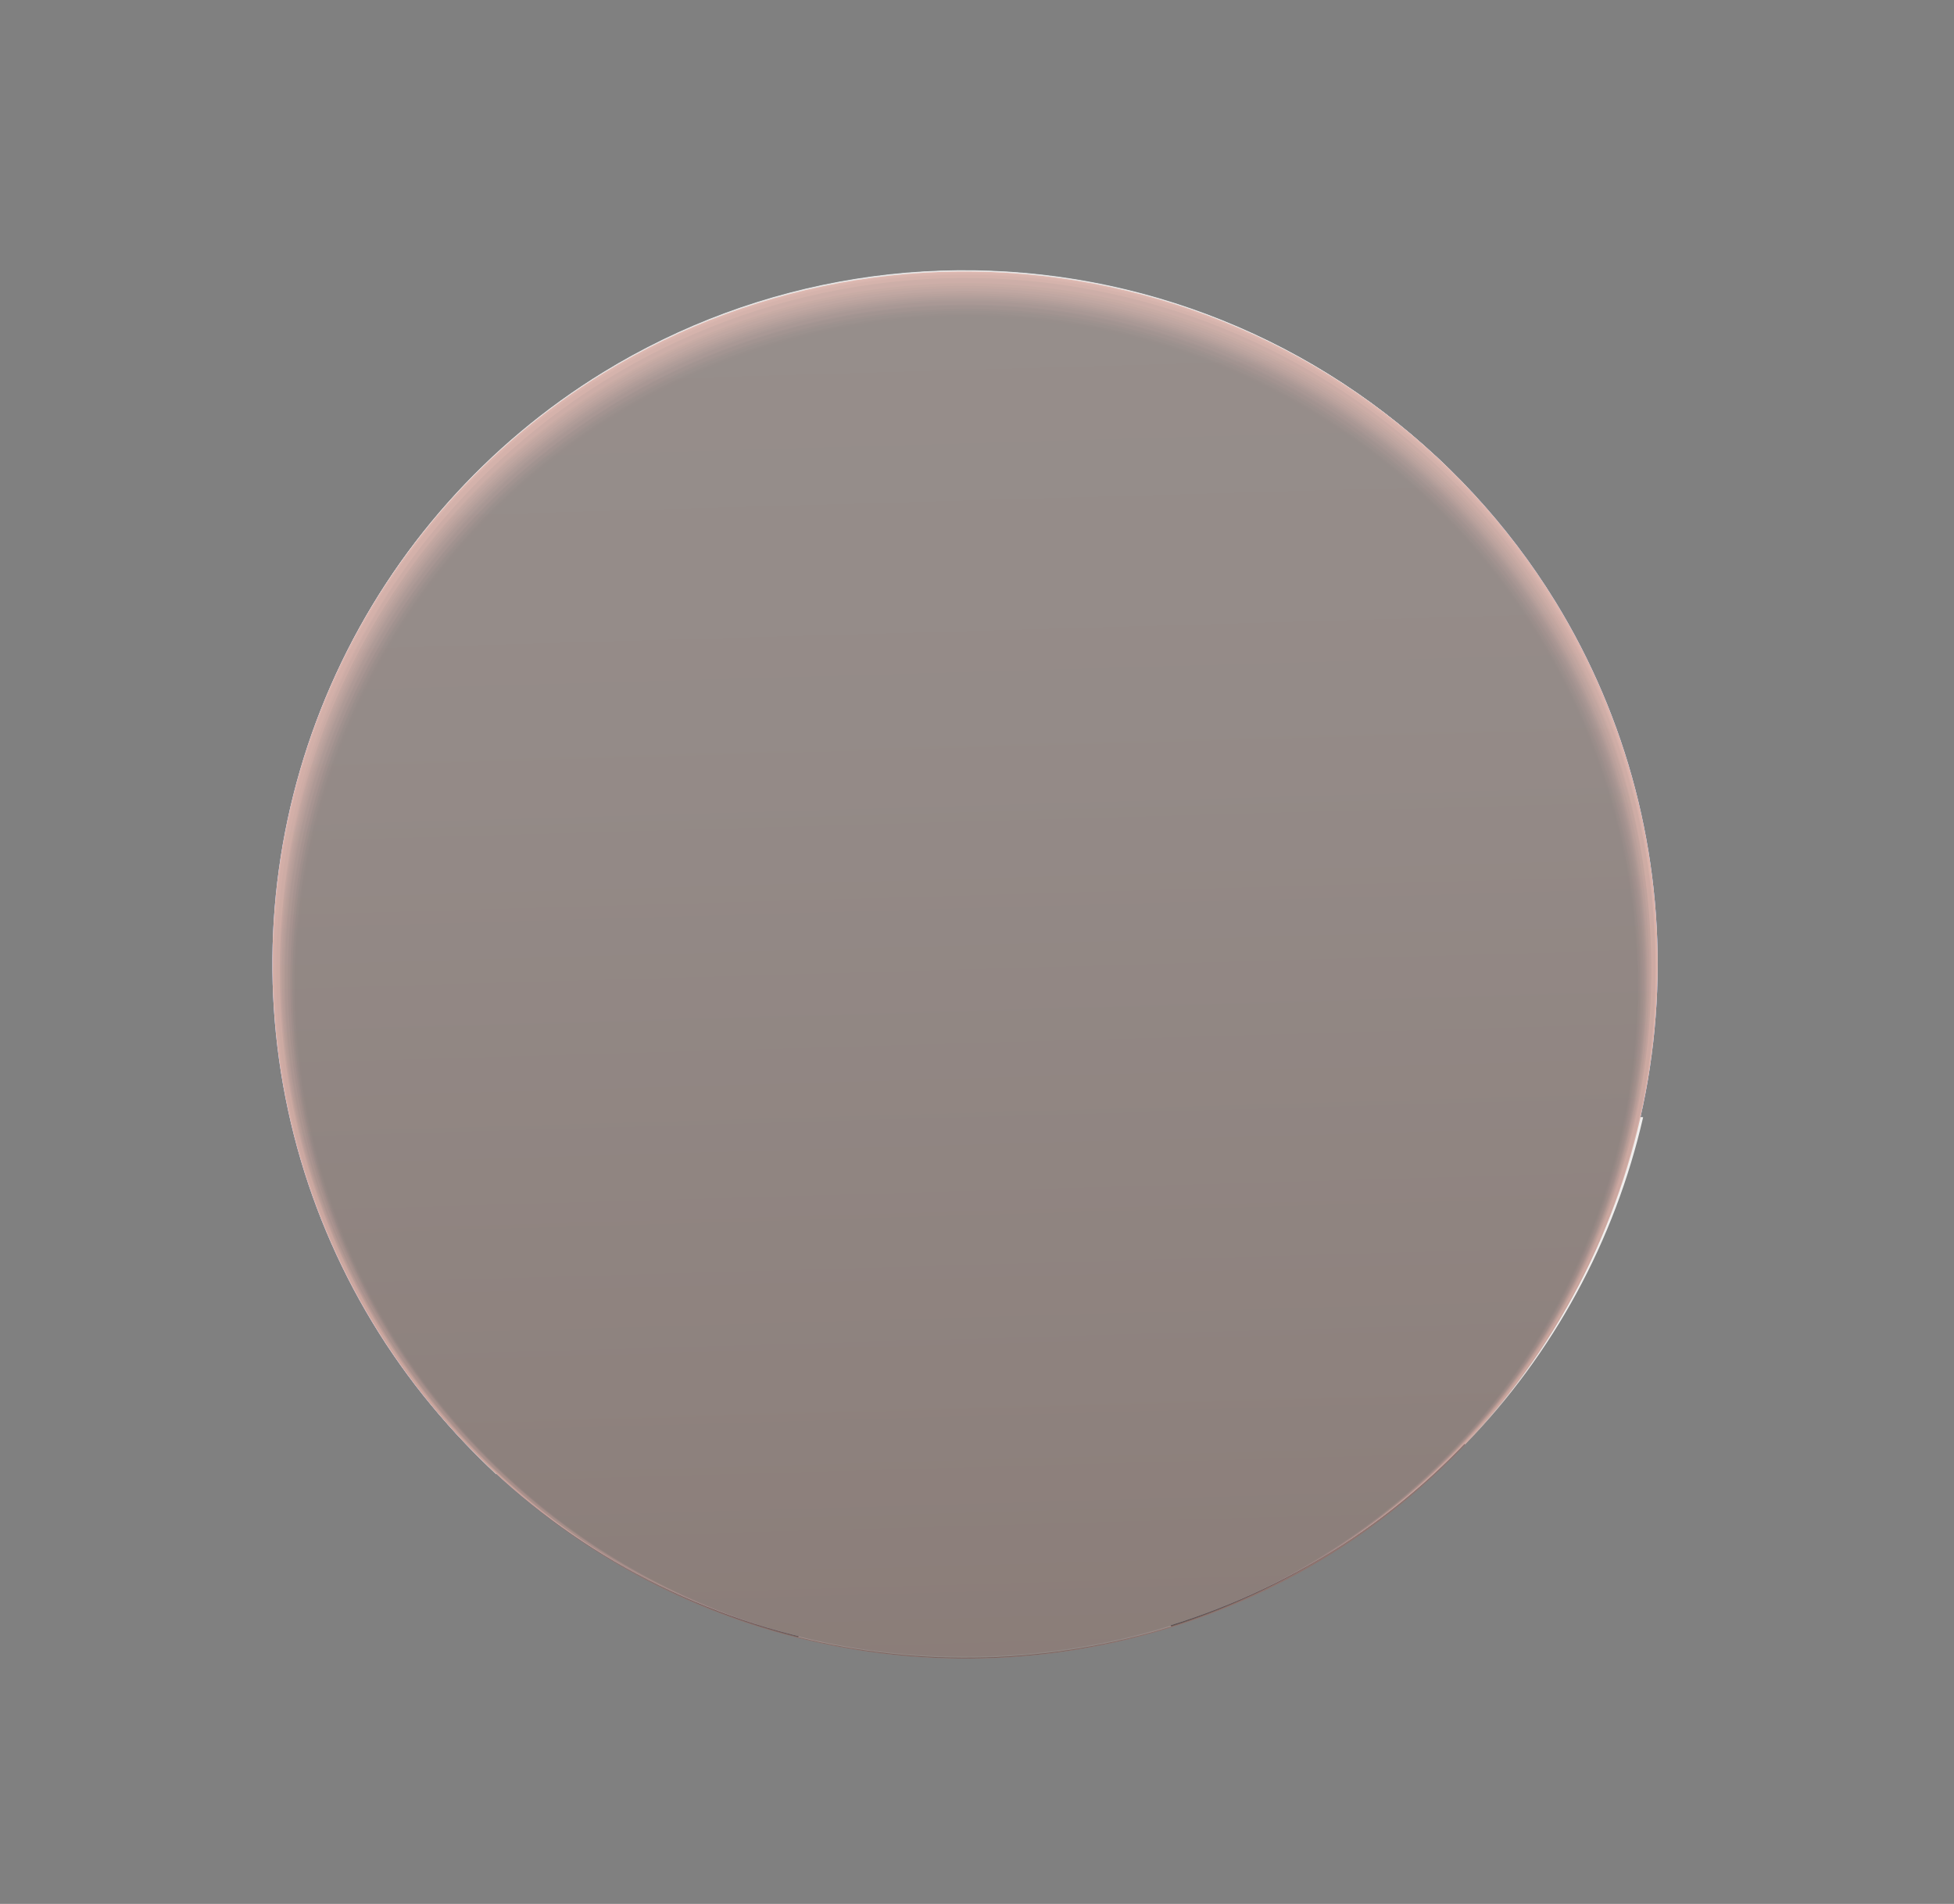 <svg width="78" height="76" viewBox="0 0 78 76" fill="none" xmlns="http://www.w3.org/2000/svg">
<rect x="0" y="0" width="78" height="76" fill="#808080" stroke="none"/>
<path d="M62.096 24.028C64.953 28.69 66.364 34.094 66.15 39.557C65.936 45.02 64.107 50.298 60.895 54.722C57.682 59.146 53.23 62.518 48.101 64.412C42.972 66.306 37.397 66.637 32.08 65.363C26.763 64.089 21.943 61.267 18.229 57.254C14.516 53.242 12.075 48.218 11.217 42.818C10.358 37.418 11.119 31.885 13.405 26.918C15.69 21.951 19.397 17.774 24.056 14.913C30.311 11.082 37.83 9.891 44.962 11.6C52.095 13.309 58.257 17.779 62.096 24.028Z" fill="#1A62D7"/>
<g style="mix-blend-mode:screen" opacity="0.5">
<path opacity="0.05" d="M55.777 28.373C57.871 31.774 58.91 35.72 58.762 39.712C58.614 43.704 57.287 47.562 54.947 50.8C52.607 54.038 49.36 56.509 45.616 57.902C41.873 59.295 37.8 59.547 33.913 58.626C30.026 57.705 26.499 55.653 23.778 52.728C21.057 49.804 19.264 46.139 18.626 42.195C17.987 38.252 18.532 34.208 20.19 30.575C21.849 26.941 24.548 23.88 27.945 21.779C30.205 20.383 32.718 19.445 35.34 19.02C37.963 18.595 40.643 18.692 43.228 19.304C45.813 19.917 48.252 21.033 50.406 22.589C52.559 24.145 54.384 26.11 55.777 28.373Z" fill="url(#paint0_radial_357_1862)"/>
<path opacity="0.1" d="M55.746 28.342C57.847 31.744 58.892 35.692 58.749 39.688C58.605 43.683 57.28 47.546 54.94 50.788C52.599 54.029 49.35 56.504 45.603 57.898C41.856 59.293 37.78 59.544 33.89 58.62C30 57.697 26.471 55.64 23.751 52.71C21.03 49.78 19.24 46.109 18.607 42.162C17.974 38.214 18.526 34.167 20.194 30.534C21.861 26.9 24.57 23.843 27.976 21.749C30.232 20.358 32.74 19.424 35.357 19.003C37.974 18.581 40.648 18.679 43.227 19.291C45.806 19.903 48.239 21.018 50.387 22.571C52.535 24.124 54.356 26.085 55.746 28.342Z" fill="url(#paint1_radial_357_1862)"/>
<path opacity="0.14" d="M55.716 28.342C57.811 31.739 58.852 35.682 58.706 39.67C58.56 43.659 57.235 47.515 54.897 50.75C52.56 53.985 49.315 56.454 45.574 57.844C41.833 59.235 37.763 59.484 33.88 58.562C29.997 57.639 26.475 55.585 23.759 52.659C21.044 49.734 19.257 46.069 18.625 42.129C17.993 38.188 18.544 34.148 20.209 30.52C21.873 26.893 24.576 23.84 27.976 21.749C30.23 20.358 32.735 19.426 35.35 19.004C37.964 18.583 40.636 18.681 43.213 19.294C45.789 19.906 48.22 21.02 50.365 22.573C52.511 24.126 54.329 26.086 55.716 28.342Z" fill="url(#paint2_radial_357_1862)"/>
<path opacity="0.19" d="M55.716 28.342C57.801 31.735 58.835 35.67 58.685 39.65C58.535 43.63 57.209 47.476 54.874 50.702C52.539 53.929 49.3 56.391 45.566 57.777C41.832 59.163 37.772 59.411 33.897 58.49C30.022 57.569 26.507 55.52 23.797 52.602C21.086 49.685 19.301 46.029 18.667 42.097C18.034 38.165 18.58 34.133 20.236 30.512C21.893 26.89 24.587 23.841 27.976 21.749C30.229 20.358 32.735 19.426 35.35 19.004C37.964 18.583 40.636 18.681 43.213 19.294C45.789 19.906 48.22 21.02 50.365 22.573C52.511 24.126 54.329 26.086 55.716 28.342Z" fill="url(#paint3_radial_357_1862)"/>
<path opacity="0.24" d="M55.685 28.312C57.773 31.698 58.81 35.627 58.665 39.603C58.52 43.578 57.199 47.421 54.87 50.646C52.541 53.871 49.308 56.333 45.579 57.72C41.851 59.107 37.795 59.358 33.924 58.44C30.054 57.522 26.542 55.477 23.833 52.564C21.125 49.65 19.341 45.999 18.708 42.072C18.074 38.144 18.619 34.117 20.275 30.5C21.93 26.883 24.62 23.837 28.006 21.749C32.549 18.957 38.014 18.08 43.202 19.31C48.391 20.54 52.88 23.777 55.685 28.312Z" fill="url(#paint4_radial_357_1862)"/>
<path opacity="0.29" d="M55.685 28.312C57.773 31.698 58.81 35.627 58.665 39.603C58.52 43.578 57.199 47.421 54.87 50.646C52.541 53.871 49.308 56.333 45.579 57.72C41.851 59.107 37.795 59.358 33.924 58.44C30.054 57.522 26.542 55.477 23.833 52.564C21.125 49.65 19.341 45.999 18.708 42.072C18.074 38.145 18.619 34.117 20.275 30.5C21.93 26.883 24.62 23.837 28.006 21.749C30.255 20.363 32.754 19.432 35.362 19.012C37.97 18.591 40.635 18.688 43.205 19.298C45.775 19.907 48.2 21.017 50.342 22.564C52.483 24.11 54.299 26.064 55.685 28.312Z" fill="url(#paint5_radial_357_1862)"/>
<path opacity="0.33" d="M55.655 28.312C57.741 31.694 58.776 35.618 58.631 39.588C58.486 43.559 57.166 47.397 54.839 50.617C52.512 53.837 49.282 56.295 45.558 57.679C41.834 59.063 37.783 59.312 33.918 58.394C30.053 57.475 26.547 55.431 23.843 52.519C21.14 49.608 19.361 45.96 18.731 42.037C18.102 38.114 18.65 34.093 20.306 30.481C21.962 26.87 24.653 23.831 28.037 21.749C32.57 18.96 38.025 18.084 43.204 19.315C48.383 20.545 52.861 23.782 55.655 28.312Z" fill="url(#paint6_radial_357_1862)"/>
<path opacity="0.38" d="M55.625 28.282C57.709 31.657 58.745 35.574 58.603 39.538C58.46 43.502 57.145 47.335 54.824 50.551C52.503 53.768 49.28 56.224 45.563 57.609C41.846 58.994 37.802 59.245 33.942 58.331C30.082 57.417 26.58 55.379 23.879 52.474C21.177 49.57 19.398 45.929 18.766 42.013C18.134 38.097 18.677 34.082 20.327 30.475C21.977 26.868 24.66 23.831 28.037 21.749C32.564 18.967 38.009 18.092 43.18 19.316C48.351 20.541 52.826 23.765 55.625 28.282Z" fill="url(#paint7_radial_357_1862)"/>
<path opacity="0.43" d="M55.625 28.282C57.709 31.657 58.745 35.574 58.603 39.538C58.46 43.502 57.145 47.335 54.824 50.551C52.503 53.768 49.28 56.224 45.563 57.609C41.846 58.994 37.802 59.245 33.942 58.331C30.082 57.417 26.58 55.379 23.879 52.474C21.177 49.57 19.398 45.929 18.766 42.013C18.134 38.097 18.677 34.082 20.327 30.475C21.977 26.868 24.66 23.831 28.037 21.749C30.276 20.363 32.767 19.433 35.367 19.011C37.966 18.59 40.623 18.685 43.186 19.292C45.749 19.899 48.166 21.005 50.301 22.548C52.435 24.09 54.245 26.039 55.625 28.282Z" fill="url(#paint8_radial_357_1862)"/>
<path opacity="0.48" d="M55.594 28.282C57.666 31.648 58.694 35.553 58.547 39.503C58.4 43.454 57.086 47.272 54.77 50.475C52.454 53.678 49.24 56.123 45.535 57.501C41.829 58.878 37.799 59.126 33.953 58.213C30.106 57.3 26.617 55.268 23.926 52.373C21.234 49.477 19.462 45.849 18.832 41.947C18.202 38.044 18.743 34.043 20.387 30.448C22.031 26.853 24.703 23.826 28.067 21.749C32.585 18.97 38.021 18.096 43.182 19.321C48.343 20.546 52.807 23.769 55.594 28.282Z" fill="url(#paint9_radial_357_1862)"/>
<path opacity="0.52" d="M55.564 28.251C57.658 31.617 58.704 35.529 58.569 39.49C58.435 43.452 57.126 47.283 54.809 50.499C52.491 53.715 49.271 56.169 45.556 57.551C41.84 58.932 37.798 59.178 33.943 58.257C30.088 57.336 26.594 55.29 23.904 52.378C21.214 49.467 19.451 45.822 18.837 41.906C18.224 37.99 18.788 33.98 20.459 30.386C22.129 26.791 24.83 23.775 28.219 21.719C32.715 18.973 38.115 18.118 43.239 19.342C48.364 20.567 52.795 23.77 55.564 28.251Z" fill="url(#paint10_radial_357_1862)"/>
<path opacity="0.57" d="M55.564 28.251C57.648 31.613 58.687 35.517 58.548 39.47C58.409 43.423 57.1 47.245 54.785 50.452C52.471 53.659 49.255 56.106 45.548 57.483C41.84 58.86 37.807 59.105 33.96 58.186C30.113 57.267 26.626 55.226 23.941 52.322C21.256 49.418 19.494 45.782 18.879 41.875C18.264 37.968 18.824 33.966 20.486 30.378C22.149 26.789 24.841 23.775 28.219 21.719C32.717 18.981 38.115 18.131 43.237 19.355C48.358 20.578 52.789 23.776 55.564 28.251Z" fill="url(#paint11_radial_357_1862)"/>
<path opacity="0.62" d="M55.533 28.251C57.608 31.608 58.639 35.506 58.496 39.45C58.353 43.394 57.043 47.206 54.731 50.405C52.419 53.603 49.21 56.043 45.51 57.416C41.809 58.788 37.785 59.031 33.947 58.114C30.108 57.197 26.628 55.162 23.948 52.265C21.268 49.368 19.508 45.741 18.891 41.843C18.274 37.945 18.829 33.952 20.484 30.369C22.139 26.787 24.82 23.776 28.188 21.719C32.686 18.981 38.084 18.131 43.206 19.355C48.328 20.578 52.759 23.776 55.533 28.251Z" fill="url(#paint12_radial_357_1862)"/>
<path opacity="0.67" d="M55.503 28.221C57.582 31.576 58.618 35.472 58.48 39.417C58.343 43.361 57.036 47.176 54.728 50.377C52.42 53.579 49.213 56.023 45.514 57.4C41.815 58.776 37.79 59.024 33.95 58.111C30.111 57.198 26.628 55.165 23.945 52.271C21.262 49.377 19.498 45.751 18.877 41.853C18.257 37.955 18.808 33.961 20.46 30.377C22.112 26.792 24.791 23.779 28.158 21.719C32.651 18.97 38.048 18.111 43.172 19.329C48.296 20.547 52.729 23.744 55.503 28.221Z" fill="url(#paint13_radial_357_1862)"/>
<path opacity="0.71" d="M55.503 28.221C57.573 31.572 58.601 35.461 58.459 39.397C58.317 43.333 57.01 47.138 54.705 50.33C52.399 53.523 49.197 55.96 45.506 57.332C41.815 58.705 37.799 58.951 33.967 58.04C30.136 57.129 26.661 55.101 23.982 52.214C21.304 49.327 19.542 45.71 18.92 41.822C18.298 37.933 18.843 33.947 20.488 30.368C22.133 26.79 24.802 23.779 28.158 21.719C32.648 18.962 38.049 18.098 43.175 19.317C48.301 20.536 52.734 23.738 55.503 28.221Z" fill="url(#paint14_radial_357_1862)"/>
<path opacity="0.76" d="M55.473 28.191C57.537 31.535 58.563 35.416 58.422 39.344C58.281 43.271 56.977 47.069 54.678 50.256C52.378 53.443 49.185 55.876 45.502 57.248C41.819 58.621 37.812 58.87 33.988 57.965C30.163 57.06 26.693 55.041 24.016 52.163C21.339 49.286 19.575 45.679 18.948 41.8C18.321 37.92 18.858 33.941 20.492 30.367C22.126 26.793 24.783 23.783 28.128 21.719C32.614 18.959 38.012 18.091 43.138 19.304C48.263 20.517 52.699 23.713 55.473 28.191Z" fill="url(#paint15_radial_357_1862)"/>
<path opacity="0.81" d="M55.442 28.191C57.497 31.531 58.516 35.405 58.37 39.324C58.225 43.242 56.921 47.03 54.624 50.208C52.327 53.387 49.139 55.813 45.464 57.181C41.789 58.548 37.791 58.797 33.974 57.893C30.158 56.99 26.695 54.976 24.023 52.106C21.351 49.236 19.589 45.639 18.96 41.768C18.331 37.897 18.864 33.927 20.49 30.358C22.116 26.79 24.763 23.784 28.097 21.719C30.317 20.344 32.785 19.421 35.362 19.003C37.939 18.584 40.573 18.678 43.113 19.279C45.653 19.881 48.05 20.977 50.166 22.506C52.282 24.035 54.075 25.967 55.442 28.191Z" fill="url(#paint16_radial_357_1862)"/>
<path opacity="0.86" d="M55.442 28.191C57.497 31.531 58.516 35.405 58.37 39.324C58.225 43.242 56.921 47.03 54.624 50.208C52.327 53.387 49.139 55.813 45.464 57.181C41.789 58.548 37.791 58.797 33.974 57.893C30.158 56.99 26.695 54.976 24.023 52.106C21.351 49.236 19.589 45.639 18.96 41.768C18.331 37.897 18.864 33.927 20.49 30.358C22.116 26.79 24.763 23.784 28.097 21.719C30.317 20.344 32.785 19.421 35.362 19.003C37.939 18.584 40.573 18.678 43.113 19.279C45.653 19.881 48.05 20.977 50.166 22.506C52.282 24.035 54.075 25.967 55.442 28.191Z" fill="url(#paint17_radial_357_1862)"/>
<path opacity="0.9" d="M55.412 28.16C57.462 31.494 58.478 35.36 58.333 39.27C58.188 43.181 56.888 46.961 54.597 50.134C52.306 53.306 49.127 55.729 45.46 57.097C41.793 58.465 37.804 58.715 33.995 57.818C30.186 56.921 26.728 54.916 24.057 52.055C21.386 49.195 19.623 45.608 18.989 41.746C18.355 37.884 18.878 33.921 20.494 30.357C22.11 26.793 24.745 23.787 28.067 21.719C30.282 20.335 32.749 19.404 35.327 18.978C37.904 18.553 40.539 18.642 43.082 19.241C45.624 19.84 48.023 20.937 50.139 22.467C52.255 23.998 54.047 25.933 55.412 28.16Z" fill="url(#paint18_radial_357_1862)"/>
<path opacity="0.95" d="M55.382 28.16C57.417 31.492 58.421 35.351 58.267 39.253C58.113 43.154 56.808 46.922 54.516 50.083C52.224 53.244 49.048 55.656 45.388 57.015C41.727 58.374 37.747 58.619 33.947 57.72C30.148 56.821 26.7 54.817 24.037 51.962C21.374 49.106 19.616 45.527 18.984 41.674C18.352 37.821 18.874 33.867 20.485 30.311C22.096 26.755 24.724 23.754 28.037 21.688C30.253 20.306 32.722 19.376 35.301 18.953C37.879 18.53 40.516 18.622 43.058 19.224C45.601 19.826 47.999 20.925 50.114 22.459C52.229 23.993 54.02 25.93 55.382 28.16Z" fill="url(#paint19_radial_357_1862)"/>
<path d="M55.382 28.16C57.435 31.491 58.455 35.356 58.311 39.267C58.167 43.178 56.867 46.958 54.574 50.129C52.281 53.3 49.099 55.72 45.431 57.083C41.762 58.445 37.772 58.688 33.965 57.782C30.158 56.876 26.706 54.861 24.044 51.993C21.383 49.124 19.632 45.53 19.014 41.666C18.395 37.802 18.937 33.841 20.57 30.285C22.203 26.729 24.855 23.737 28.189 21.688C32.654 18.944 38.026 18.085 43.124 19.298C48.223 20.512 52.631 23.699 55.382 28.16Z" fill="url(#paint20_radial_357_1862)"/>
</g>
<path d="M55.382 28.16C57.435 31.491 58.455 35.356 58.311 39.267C58.167 43.178 56.866 46.958 54.574 50.129C52.281 53.3 49.099 55.72 45.431 57.083C41.762 58.445 37.772 58.688 33.965 57.782C30.158 56.876 26.706 54.861 24.044 51.993C21.383 49.124 19.632 45.53 19.014 41.666C18.395 37.802 18.937 33.841 20.57 30.285C22.203 26.729 24.854 23.737 28.188 21.688C32.654 18.944 38.025 18.085 43.124 19.298C48.222 20.512 52.631 23.699 55.382 28.16Z" fill="#1A62D7"/>
<path d="M30.346 12.118L32.442 16.311C32.531 16.475 32.671 16.606 32.841 16.683C33.011 16.76 33.202 16.778 33.384 16.736C36.371 16.016 39.474 15.923 42.499 16.462C42.688 16.506 42.887 16.481 43.059 16.392C43.231 16.303 43.367 16.156 43.441 15.976L45.234 11.692C40.326 10.466 35.175 10.614 30.346 12.118Z" fill="#F0EEED"/>
<path d="M11.569 32.444L16.248 32.687C16.41 32.678 16.566 32.622 16.695 32.524C16.825 32.427 16.923 32.293 16.977 32.14C17.881 29.187 19.392 26.455 21.413 24.119C21.532 23.973 21.596 23.791 21.596 23.603C21.596 23.415 21.532 23.232 21.413 23.086L18.648 19.319C15.128 22.961 12.679 27.502 11.569 32.444Z" fill="#F0EEED"/>
<path d="M19.803 58.847L22.355 54.928C22.473 54.782 22.538 54.599 22.538 54.411C22.538 54.223 22.473 54.041 22.355 53.895C20.256 51.674 18.633 49.048 17.585 46.178C17.529 45.993 17.41 45.834 17.249 45.729C17.088 45.623 16.895 45.578 16.704 45.6L12.055 46.147C13.432 51.008 16.111 55.399 19.803 58.847Z" fill="#F0EEED"/>
<path d="M46.753 64.924L44.656 60.731C44.568 60.567 44.428 60.436 44.258 60.359C44.087 60.282 43.896 60.263 43.715 60.306C40.728 61.026 37.624 61.119 34.599 60.579C34.41 60.536 34.212 60.561 34.039 60.65C33.867 60.739 33.732 60.886 33.658 61.065L31.865 65.349C36.773 66.575 41.923 66.428 46.753 64.924Z" fill="#F0EEED"/>
<path d="M65.591 44.597L60.851 44.294C60.664 44.279 60.478 44.328 60.324 44.432C60.169 44.538 60.055 44.692 60 44.871C59.128 47.804 57.659 50.524 55.685 52.862C55.567 53.008 55.502 53.19 55.502 53.378C55.502 53.566 55.567 53.749 55.685 53.895L58.481 57.662C62.002 54.04 64.461 49.521 65.591 44.597Z" fill="#F0EEED"/>
<path d="M57.296 18.194L54.744 22.114C54.625 22.26 54.56 22.442 54.56 22.63C54.56 22.818 54.625 23.001 54.744 23.147C56.842 25.368 58.465 27.994 59.514 30.864C59.569 31.049 59.688 31.207 59.849 31.313C60.011 31.419 60.204 31.464 60.395 31.442L65.043 30.895C63.667 26.034 60.988 21.642 57.296 18.194Z" fill="#F0EEED"/>
<path d="M25.879 23.36L26.973 24.696C27.644 24.139 28.355 23.631 29.1 23.177C29.837 22.713 30.609 22.306 31.409 21.962L30.68 20.382C29.822 20.763 28.99 21.199 28.189 21.688C27.382 22.193 26.611 22.751 25.879 23.36Z" fill="#F0EEED"/>
<path d="M35.207 19.045L35.48 20.747C37.204 20.504 38.953 20.504 40.676 20.747L40.828 19.045C38.964 18.772 37.071 18.772 35.207 19.045Z" fill="#F0EEED"/>
<path d="M44.748 21.597C46.383 22.18 47.92 23.01 49.305 24.058L50.399 22.63C48.844 21.527 47.147 20.638 45.355 19.987L44.748 21.597Z" fill="#F0EEED"/>
<path d="M56.475 40.617L58.177 40.769C58.397 38.908 58.346 37.025 58.025 35.179L56.475 35.422C56.718 37.145 56.718 38.894 56.475 40.617Z" fill="#F0EEED"/>
<path d="M55.382 28.16C54.877 27.354 54.319 26.582 53.711 25.851L52.374 26.945C52.931 27.616 53.439 28.327 53.893 29.072C54.358 29.808 54.764 30.581 55.108 31.381L56.688 30.651C56.307 29.794 55.871 28.961 55.382 28.16Z" fill="#F0EEED"/>
<path d="M20.654 36.424L18.922 36.273C18.648 38.136 18.648 40.03 18.922 41.893L20.623 41.62C20.375 39.896 20.385 38.145 20.654 36.424Z" fill="#F0EEED"/>
<path d="M23.388 51.191L24.725 50.097C24.167 49.426 23.66 48.715 23.206 47.97C22.741 47.233 22.335 46.461 21.99 45.661L20.41 46.39C20.791 47.248 21.228 48.08 21.717 48.882C22.222 49.688 22.78 50.459 23.388 51.191Z" fill="#F0EEED"/>
<path d="M51.219 53.682L50.125 52.345C49.454 52.903 48.744 53.41 47.999 53.864C47.262 54.329 46.49 54.735 45.69 55.08L46.419 56.66C47.276 56.279 48.109 55.842 48.91 55.353C49.716 54.849 50.488 54.29 51.219 53.682Z" fill="#F0EEED"/>
<path d="M20.015 31.715L21.656 32.323C22.239 30.687 23.069 29.15 24.117 27.765L22.689 26.732C21.58 28.267 20.681 29.942 20.015 31.715Z" fill="#F0EEED"/>
<path d="M57.114 45.327L55.473 44.719C54.89 46.355 54.06 47.892 53.012 49.277L54.44 50.31C55.549 48.775 56.448 47.099 57.114 45.327Z" fill="#F0EEED"/>
<path d="M32.351 55.444C30.715 54.861 29.178 54.032 27.794 52.983L26.761 54.411C28.295 55.52 29.971 56.42 31.743 57.085L32.351 55.444Z" fill="#F0EEED"/>
<path d="M41.922 57.997L41.648 56.447C39.925 56.69 38.176 56.69 36.453 56.447L36.301 58.148C38.172 58.371 40.065 58.32 41.922 57.997Z" fill="#F0EEED"/>
<path d="M26.821 16.949L26.426 18.62C26.389 18.671 26.334 18.707 26.271 18.718C26.209 18.73 26.145 18.716 26.092 18.68L24.451 18.285C24.384 18.271 24.325 18.231 24.285 18.175C24.246 18.119 24.229 18.05 24.239 17.982L24.634 16.311C24.641 16.274 24.655 16.24 24.676 16.209C24.697 16.178 24.724 16.152 24.755 16.133C24.786 16.113 24.821 16.099 24.858 16.093C24.894 16.087 24.932 16.089 24.968 16.098L26.608 16.493C26.662 16.491 26.715 16.505 26.761 16.533C26.806 16.561 26.843 16.602 26.865 16.651C26.888 16.699 26.896 16.753 26.888 16.806C26.88 16.859 26.857 16.909 26.821 16.949Z" fill="#F0EEED"/>
<path d="M13.939 37.822L15.184 39.007C15.232 39.062 15.257 39.132 15.257 39.204C15.257 39.277 15.232 39.347 15.184 39.402L13.939 40.617C13.916 40.643 13.888 40.664 13.856 40.678C13.825 40.692 13.791 40.7 13.756 40.7C13.722 40.7 13.688 40.692 13.656 40.678C13.625 40.664 13.597 40.643 13.574 40.617L12.359 39.463C12.332 39.437 12.311 39.407 12.296 39.373C12.282 39.339 12.274 39.302 12.274 39.265C12.274 39.228 12.282 39.192 12.296 39.158C12.311 39.124 12.332 39.093 12.359 39.068L13.544 37.852C13.567 37.824 13.596 37.8 13.629 37.783C13.662 37.766 13.698 37.755 13.735 37.752C13.772 37.75 13.809 37.754 13.844 37.766C13.879 37.778 13.911 37.797 13.939 37.822Z" fill="#F0EEED"/>
<path d="M25.636 59.485L27.247 58.999C27.319 58.979 27.397 58.986 27.464 59.02C27.532 59.054 27.584 59.111 27.611 59.181L28.097 60.822C28.116 60.891 28.108 60.964 28.074 61.026C28.04 61.089 27.983 61.135 27.915 61.157L26.274 61.643C26.234 61.635 26.195 61.617 26.163 61.59C26.132 61.564 26.107 61.529 26.092 61.491L25.606 59.85C25.565 59.796 25.546 59.729 25.551 59.662C25.557 59.594 25.587 59.532 25.636 59.485Z" fill="#F0EEED"/>
<path d="M50.399 60.215L50.794 58.543C50.8 58.507 50.814 58.473 50.836 58.443C50.857 58.414 50.885 58.389 50.917 58.372C50.949 58.354 50.985 58.344 51.021 58.342C51.058 58.34 51.094 58.347 51.128 58.361L52.769 58.756C52.836 58.771 52.895 58.81 52.934 58.867C52.974 58.923 52.991 58.992 52.981 59.06L52.586 60.731C52.579 60.767 52.565 60.802 52.544 60.833C52.523 60.863 52.496 60.889 52.465 60.909C52.434 60.929 52.399 60.942 52.362 60.948C52.325 60.954 52.288 60.953 52.252 60.944L50.399 60.549C50.362 60.501 50.342 60.442 50.342 60.382C50.342 60.321 50.362 60.262 50.399 60.215Z" fill="#F0EEED"/>
<path d="M63.19 39.22L61.944 38.035C61.897 37.98 61.872 37.91 61.872 37.837C61.872 37.765 61.897 37.695 61.944 37.64L63.13 36.424C63.152 36.398 63.18 36.378 63.212 36.364C63.243 36.349 63.277 36.342 63.312 36.342C63.346 36.342 63.38 36.349 63.412 36.364C63.443 36.378 63.471 36.398 63.494 36.424L64.74 37.609C64.766 37.635 64.788 37.666 64.802 37.699C64.817 37.733 64.824 37.77 64.824 37.807C64.824 37.844 64.817 37.88 64.802 37.914C64.788 37.948 64.766 37.979 64.74 38.004L63.555 39.22C63.505 39.264 63.44 39.289 63.373 39.289C63.305 39.289 63.24 39.264 63.19 39.22Z" fill="#F0EEED"/>
<path d="M51.462 17.526L49.852 18.012C49.779 18.032 49.702 18.025 49.635 17.991C49.567 17.957 49.515 17.9 49.487 17.83L49.001 16.189C48.982 16.12 48.991 16.047 49.025 15.985C49.059 15.923 49.116 15.876 49.184 15.855L50.824 15.369C50.858 15.354 50.894 15.348 50.931 15.35C50.968 15.351 51.003 15.362 51.035 15.379C51.067 15.397 51.095 15.421 51.117 15.451C51.138 15.481 51.152 15.515 51.158 15.551L51.645 17.192C51.663 17.26 51.655 17.333 51.621 17.396C51.587 17.458 51.53 17.505 51.462 17.526Z" fill="#F0EEED"/>
<g style="mix-blend-mode:multiply">
<path d="M55.382 28.16C57.435 31.491 58.455 35.356 58.311 39.267C58.167 43.178 56.867 46.958 54.574 50.129C52.281 53.3 49.099 55.72 45.431 57.083C41.762 58.445 37.772 58.688 33.965 57.782C30.158 56.876 26.706 54.861 24.044 51.993C21.383 49.124 19.632 45.53 19.014 41.666C18.395 37.802 18.937 33.841 20.57 30.285C22.203 26.729 24.855 23.737 28.189 21.688C32.654 18.944 38.026 18.085 43.124 19.298C48.223 20.512 52.631 23.699 55.382 28.16Z" fill="url(#paint21_radial_357_1862)"/>
<path opacity="0.89" d="M55.321 28.191C57.361 31.506 58.373 35.352 58.227 39.243C58.082 43.133 56.786 46.894 54.504 50.048C52.222 53.202 49.056 55.609 45.407 56.965C41.757 58.32 37.788 58.563 34 57.663C30.212 56.763 26.776 54.76 24.127 51.907C21.477 49.055 19.733 45.481 19.114 41.637C18.495 37.793 19.03 33.852 20.651 30.312C22.271 26.773 24.905 23.793 28.219 21.749C32.669 19.015 38.021 18.158 43.102 19.365C48.183 20.573 52.577 23.747 55.321 28.191Z" fill="url(#paint22_radial_357_1862)"/>
<path opacity="0.78" d="M55.26 28.221C57.297 31.526 58.307 35.36 58.164 39.239C58.022 43.118 56.732 46.868 54.458 50.014C52.184 53.16 49.029 55.562 45.391 56.914C41.752 58.267 37.794 58.511 34.017 57.615C30.241 56.718 26.814 54.722 24.172 51.878C21.529 49.035 19.79 45.472 19.172 41.639C18.555 37.807 19.088 33.877 20.703 30.348C22.319 26.818 24.945 23.847 28.249 21.81C32.683 19.086 38.017 18.231 43.08 19.433C48.143 20.634 52.523 23.795 55.26 28.221Z" fill="url(#paint23_radial_357_1862)"/>
<path opacity="0.67" d="M55.199 28.282C57.226 31.571 58.232 35.387 58.089 39.248C57.947 43.109 56.663 46.841 54.4 49.973C52.137 53.104 48.996 55.494 45.375 56.841C41.754 58.187 37.815 58.43 34.056 57.538C30.296 56.646 26.886 54.659 24.256 51.829C21.626 48.999 19.894 45.453 19.279 41.639C18.664 37.824 19.194 33.913 20.801 30.4C22.409 26.887 25.022 23.929 28.31 21.901C30.493 20.55 32.922 19.643 35.456 19.232C37.991 18.822 40.581 18.915 43.08 19.508C45.578 20.101 47.934 21.181 50.014 22.687C52.094 24.192 53.856 26.093 55.199 28.282Z" fill="url(#paint24_radial_357_1862)"/>
<path opacity="0.56" d="M55.108 28.312C57.125 31.586 58.126 35.384 57.984 39.227C57.842 43.07 56.564 46.784 54.312 49.901C52.06 53.017 48.934 55.396 45.33 56.736C41.725 58.077 37.805 58.318 34.063 57.431C30.322 56.543 26.928 54.566 24.31 51.75C21.692 48.933 19.967 45.404 19.355 41.608C18.742 37.812 19.269 33.919 20.868 30.422C22.468 26.925 25.068 23.981 28.34 21.962C30.515 20.62 32.932 19.72 35.454 19.313C37.977 18.906 40.554 19 43.04 19.59C45.526 20.18 47.871 21.254 49.942 22.75C52.013 24.247 53.768 26.137 55.108 28.312Z" fill="url(#paint25_radial_357_1862)"/>
<path opacity="0.44" d="M55.048 28.342C57.06 31.605 58.061 35.392 57.922 39.223C57.782 43.054 56.51 46.759 54.266 49.867C52.022 52.975 48.906 55.348 45.313 56.686C41.721 58.024 37.812 58.266 34.081 57.382C30.351 56.499 26.966 54.528 24.355 51.721C21.744 48.914 20.024 45.395 19.413 41.61C18.802 37.825 19.327 33.944 20.921 30.458C22.516 26.971 25.108 24.036 28.371 22.023C30.538 20.686 32.946 19.789 35.459 19.383C37.972 18.977 40.541 19.07 43.018 19.657C45.495 20.244 47.833 21.313 49.897 22.803C51.961 24.294 53.711 26.176 55.048 28.342Z" fill="url(#paint26_radial_357_1862)"/>
<path opacity="0.33" d="M54.987 28.373C56.996 31.625 57.995 35.399 57.859 39.219C57.722 43.039 56.456 46.733 54.22 49.833C51.984 52.933 48.879 55.301 45.297 56.636C41.715 57.971 37.818 58.214 34.099 57.334C30.379 56.454 27.004 54.491 24.4 51.692C21.796 48.894 20.081 45.386 19.471 41.612C18.861 37.839 19.384 33.969 20.974 30.493C22.563 27.017 25.148 24.09 28.401 22.083C30.559 20.747 32.959 19.851 35.464 19.444C37.969 19.037 40.529 19.128 42.999 19.712C45.468 20.297 47.798 21.362 49.855 22.848C51.913 24.334 53.656 26.212 54.987 28.373Z" fill="url(#paint27_radial_357_1862)"/>
<path opacity="0.22" d="M54.926 28.434C56.921 31.672 57.91 35.43 57.769 39.231C57.629 43.032 56.364 46.706 54.135 49.789C51.906 52.871 48.813 55.223 45.248 56.548C41.682 57.872 37.804 58.11 34.103 57.23C30.402 56.351 27.045 54.394 24.457 51.607C21.869 48.819 20.165 45.327 19.561 41.572C18.957 37.816 19.481 33.966 21.065 30.508C22.649 27.05 25.224 24.139 28.462 22.144C30.611 20.815 33.002 19.924 35.497 19.521C37.992 19.118 40.541 19.211 43 19.795C45.458 20.38 47.777 21.443 49.824 22.926C51.87 24.408 53.604 26.28 54.926 28.434Z" fill="url(#paint28_radial_357_1862)"/>
<path opacity="0.11" d="M54.865 28.464C56.856 31.692 57.845 35.437 57.707 39.227C57.568 43.017 56.309 46.681 54.089 49.755C51.868 52.829 48.786 55.175 45.231 56.498C41.677 57.82 37.81 58.058 34.12 57.182C30.43 56.307 27.083 54.356 24.502 51.578C21.921 48.8 20.221 45.318 19.619 41.574C19.017 37.83 19.538 33.991 21.117 30.544C22.697 27.096 25.263 24.194 28.492 22.205C30.634 20.881 33.016 19.993 35.502 19.591C37.987 19.189 40.528 19.281 42.977 19.862C45.427 20.444 47.738 21.503 49.778 22.979C51.818 24.455 53.547 26.319 54.865 28.464Z" fill="url(#paint29_radial_357_1862)"/>
<path opacity="0.11" d="M54.47 28.707C56.42 31.855 57.392 35.511 57.263 39.212C57.135 42.913 55.911 46.493 53.747 49.498C51.583 52.504 48.576 54.799 45.106 56.095C41.637 57.391 37.861 57.628 34.257 56.777C30.653 55.926 27.383 54.025 24.859 51.314C22.336 48.603 20.674 45.205 20.082 41.549C19.491 37.894 19.998 34.145 21.538 30.777C23.078 27.409 25.583 24.574 28.735 22.63C30.823 21.334 33.145 20.463 35.57 20.067C37.995 19.67 40.474 19.757 42.865 20.322C45.257 20.886 47.513 21.918 49.504 23.357C51.496 24.796 53.183 26.614 54.47 28.707Z" fill="url(#paint30_radial_357_1862)"/>
<path opacity="0.22" d="M54.409 28.737C56.341 31.873 57.3 35.511 57.165 39.191C57.03 42.871 55.806 46.429 53.65 49.414C51.493 52.4 48.5 54.678 45.048 55.963C41.596 57.247 37.842 57.48 34.258 56.63C30.674 55.781 27.423 53.889 24.915 51.192C22.407 48.495 20.754 45.115 20.166 41.48C19.578 37.844 20.082 34.116 21.612 30.766C23.143 27.416 25.632 24.596 28.766 22.661C30.848 21.375 33.164 20.512 35.58 20.121C37.996 19.73 40.465 19.82 42.847 20.384C45.229 20.948 47.476 21.977 49.46 23.41C51.444 24.843 53.126 26.654 54.409 28.737Z" fill="url(#paint31_radial_357_1862)"/>
<path opacity="0.33" d="M54.349 28.798C56.276 31.925 57.232 35.553 57.097 39.223C56.961 42.893 55.74 46.441 53.588 49.417C51.436 52.393 48.449 54.664 45.006 55.942C41.563 57.221 37.818 57.449 34.245 56.598C30.672 55.747 27.432 53.856 24.934 51.163C22.437 48.471 20.794 45.097 20.214 41.471C19.634 37.844 20.142 34.127 21.675 30.789C23.209 27.452 25.697 24.644 28.826 22.721C33.018 20.146 38.06 19.34 42.845 20.479C47.63 21.619 51.768 24.611 54.349 28.798Z" fill="url(#paint32_radial_357_1862)"/>
<path opacity="0.44" d="M47.162 54.872C56.189 50.119 59.654 38.947 54.9 29.92C50.147 20.892 38.975 17.428 29.948 22.181C20.92 26.935 17.456 38.107 22.209 47.134C26.963 56.161 38.135 59.626 47.162 54.872Z" fill="url(#paint33_radial_357_1862)"/>
<path opacity="0.56" d="M47.009 54.829C56.021 50.153 59.536 39.058 54.861 30.047C50.186 21.035 39.091 17.52 30.079 22.195C21.067 26.87 17.552 37.965 22.227 46.977C26.902 55.988 37.998 59.504 47.009 54.829Z" fill="url(#paint34_radial_357_1862)"/>
<path opacity="0.67" d="M46.924 54.776C55.903 50.148 59.43 39.117 54.801 30.138C50.173 21.159 39.142 17.632 30.163 22.26C21.184 26.889 17.657 37.92 22.286 46.899C26.914 55.878 37.945 59.404 46.924 54.776Z" fill="url(#paint35_radial_357_1862)"/>
<path opacity="0.78" d="M46.873 54.698C55.814 50.105 59.339 39.134 54.746 30.193C50.153 21.253 39.182 17.728 30.241 22.321C21.3 26.914 17.776 37.885 22.369 46.826C26.962 55.766 37.933 59.291 46.873 54.698Z" fill="url(#paint36_radial_357_1862)"/>
<path opacity="0.89" d="M46.802 54.634C55.703 50.074 59.221 39.161 54.661 30.26C50.1 21.36 39.188 17.841 30.287 22.402C21.386 26.962 17.868 37.875 22.429 46.776C26.989 55.676 37.902 59.195 46.802 54.634Z" fill="url(#paint37_radial_357_1862)"/>
<path d="M53.893 29.102C55.76 32.139 56.685 35.661 56.549 39.223C56.414 42.785 55.225 46.227 53.133 49.113C51.041 51.999 48.14 54.2 44.797 55.437C41.454 56.674 37.819 56.892 34.352 56.062C30.886 55.233 27.743 53.393 25.322 50.777C22.9 48.161 21.31 44.885 20.75 41.365C20.192 37.844 20.689 34.237 22.181 31C23.673 27.762 26.091 25.04 29.131 23.177C33.201 20.683 38.095 19.906 42.737 21.017C47.38 22.127 51.392 25.035 53.893 29.102Z" fill="url(#paint38_radial_357_1862)"/>
</g>
<path d="M53.893 29.102C55.76 32.139 56.684 35.661 56.549 39.223C56.414 42.785 55.225 46.227 53.133 49.113C51.041 51.999 48.14 54.2 44.797 55.437C41.454 56.674 37.819 56.892 34.352 56.062C30.885 55.233 27.742 53.393 25.321 50.777C22.9 48.161 21.309 44.886 20.75 41.365C20.191 37.844 20.689 34.237 22.181 31C23.672 27.762 26.091 25.04 29.13 23.177C33.201 20.683 38.094 19.906 42.737 21.017C47.38 22.127 51.392 25.035 53.893 29.102Z" fill="#1A62D7"/>
<g style="mix-blend-mode:multiply">
<path d="M53.893 29.102C55.76 32.139 56.685 35.661 56.549 39.223C56.414 42.785 55.225 46.227 53.133 49.113C51.041 51.999 48.14 54.2 44.797 55.437C41.454 56.674 37.819 56.892 34.352 56.062C30.886 55.233 27.743 53.393 25.322 50.777C22.9 48.161 21.31 44.885 20.75 41.365C20.192 37.844 20.689 34.237 22.181 31C23.673 27.762 26.091 25.04 29.131 23.177C33.201 20.683 38.095 19.906 42.737 21.017C47.38 22.127 51.392 25.035 53.893 29.102Z" fill="#EBEBEB"/>
<path opacity="0.95" d="M53.893 29.102C55.76 32.138 56.685 35.661 56.549 39.223C56.414 42.785 55.225 46.227 53.133 49.113C51.041 51.999 48.14 54.2 44.797 55.437C41.454 56.674 37.819 56.892 34.352 56.062C30.886 55.233 27.743 53.393 25.322 50.777C22.9 48.161 21.31 44.885 20.75 41.365C20.192 37.844 20.689 34.237 22.181 31C23.673 27.762 26.091 25.04 29.131 23.177C33.203 20.691 38.094 19.918 42.735 21.029C47.375 22.139 51.387 25.042 53.893 29.102Z" fill="#ECECEC"/>
<path opacity="0.9" d="M53.863 29.102C55.724 32.134 56.644 35.65 56.507 39.205C56.369 42.761 55.181 46.195 53.091 49.075C51.002 51.954 48.105 54.15 44.768 55.383C41.431 56.616 37.803 56.832 34.343 56.003C30.883 55.174 27.746 53.338 25.33 50.726C22.914 48.115 21.326 44.845 20.768 41.332C20.21 37.818 20.707 34.218 22.196 30.986C23.684 27.755 26.098 25.037 29.131 23.177C33.196 20.684 38.085 19.908 42.723 21.019C47.361 22.13 51.368 25.037 53.863 29.102Z" fill="#EDEDED"/>
<path opacity="0.86" d="M53.832 29.102C55.664 32.141 56.555 35.655 56.391 39.2C56.227 42.746 55.017 46.163 52.912 49.02C50.808 51.878 47.904 54.048 44.567 55.256C41.23 56.464 37.61 56.657 34.164 55.809C30.718 54.961 27.6 53.111 25.205 50.493C22.809 47.874 21.243 44.605 20.705 41.097C20.166 37.589 20.679 34.001 22.179 30.784C23.678 27.568 26.097 24.868 29.131 23.025C31.15 21.798 33.392 20.982 35.728 20.623C38.064 20.265 40.448 20.371 42.743 20.935C45.038 21.5 47.199 22.512 49.102 23.913C51.005 25.315 52.612 27.078 53.832 29.102Z" fill="#EEEEEE"/>
<path opacity="0.81" d="M53.802 29.102C55.628 32.137 56.514 35.645 56.348 39.183C56.182 42.721 54.972 46.131 52.87 48.982C50.768 51.833 47.869 53.997 44.538 55.202C41.207 56.406 37.594 56.597 34.154 55.75C30.715 54.903 27.604 53.056 25.213 50.442C22.823 47.828 21.26 44.565 20.723 41.064C20.186 37.563 20.697 33.981 22.194 30.771C23.69 27.56 26.104 24.865 29.131 23.025C31.147 21.795 33.387 20.976 35.721 20.616C38.056 20.255 40.438 20.36 42.732 20.925C45.025 21.49 47.184 22.504 49.084 23.907C50.984 25.31 52.588 27.076 53.802 29.102Z" fill="#EFEFEF"/>
<path opacity="0.76" d="M53.802 29.102C55.618 32.133 56.497 35.633 56.327 39.163C56.157 42.692 54.946 46.092 52.847 48.934C50.747 51.776 47.854 53.934 44.53 55.134C41.207 56.334 37.603 56.523 34.172 55.678C30.741 54.833 27.637 52.992 25.251 50.385C22.865 47.779 21.305 44.525 20.765 41.032C20.226 37.54 20.733 33.967 22.222 30.762C23.71 27.558 26.114 24.866 29.13 23.025C31.148 21.799 33.388 20.983 35.721 20.625C38.055 20.267 40.436 20.373 42.729 20.938C45.021 21.502 47.179 22.514 49.08 23.915C50.98 25.316 52.585 27.079 53.802 29.102Z" fill="#F0F0F0"/>
<path opacity="0.71" d="M53.771 29.102C55.592 32.133 56.473 35.635 56.305 39.166C56.137 42.697 54.927 46.099 52.828 48.944C50.728 51.788 47.833 53.946 44.508 55.147C41.183 56.348 37.577 56.537 34.145 55.691C30.712 54.844 27.608 53 25.222 50.391C22.837 47.782 21.277 44.525 20.741 41.031C20.204 37.536 20.715 33.962 22.208 30.757C23.701 27.553 26.11 24.862 29.131 23.025C31.145 21.796 33.382 20.977 35.714 20.617C38.046 20.257 40.426 20.363 42.718 20.928C45.008 21.493 47.165 22.506 49.062 23.909C50.959 25.312 52.56 27.077 53.771 29.102Z" fill="#F1F1F1"/>
<path opacity="0.67" d="M53.741 29.102C55.555 32.128 56.432 35.624 56.262 39.148C56.092 42.672 54.883 46.068 52.785 48.905C50.688 51.743 47.798 53.896 44.479 55.093C41.16 56.29 37.561 56.477 34.135 55.632C30.71 54.786 27.611 52.945 25.231 50.34C22.85 47.736 21.294 44.485 20.759 40.997C20.224 37.51 20.733 33.942 22.223 30.744C23.713 27.545 26.116 24.859 29.131 23.025C31.142 21.796 33.377 20.979 35.707 20.619C38.037 20.259 40.415 20.365 42.703 20.93C44.992 21.495 47.146 22.508 49.04 23.911C50.935 25.314 52.533 27.078 53.741 29.102Z" fill="#F2F2F2"/>
<path opacity="0.62" d="M53.741 29.102C55.546 32.124 56.416 35.612 56.241 39.128C56.067 42.643 54.857 46.029 52.762 48.858C50.668 51.686 47.783 53.832 44.472 55.025C41.16 56.218 37.57 56.404 34.153 55.56C30.736 54.717 27.645 52.881 25.269 50.284C22.893 47.687 21.339 44.445 20.802 40.966C20.265 37.487 20.769 33.928 22.251 30.735C23.733 27.543 26.127 24.86 29.131 23.025C31.143 21.8 33.379 20.986 35.707 20.628C38.036 20.271 40.413 20.378 42.7 20.943C44.988 21.507 47.141 22.519 49.036 23.919C50.931 25.32 52.53 27.081 53.741 29.102Z" fill="#F3F3F3"/>
<path opacity="0.57" d="M53.711 29.102C55.509 32.12 56.375 35.602 56.198 39.11C56.022 42.619 54.812 45.997 52.72 48.819C50.628 51.641 47.748 53.782 44.442 54.971C41.137 56.16 37.553 56.344 34.143 55.501C30.733 54.658 27.648 52.825 25.277 50.233C22.907 47.64 21.356 44.405 20.82 40.933C20.284 37.461 20.787 33.908 22.266 30.722C23.745 27.535 26.133 24.857 29.13 23.025C31.14 21.797 33.373 20.98 35.7 20.62C38.027 20.261 40.403 20.367 42.689 20.933C44.975 21.498 47.126 22.511 49.018 23.913C50.91 25.315 52.505 27.079 53.711 29.102Z" fill="#F4F4F4"/>
<path opacity="0.52" d="M53.68 29.102C55.473 32.115 56.334 35.591 56.156 39.093C55.977 42.595 54.767 45.965 52.678 48.781C50.588 51.596 47.713 53.731 44.413 54.916C41.113 56.102 37.537 56.285 34.133 55.442C30.73 54.6 27.652 52.77 25.286 50.182C22.92 47.594 21.373 44.365 20.838 40.9C20.303 37.434 20.805 33.889 22.281 30.708C23.756 27.528 26.139 24.855 29.131 23.025C31.139 21.802 33.369 20.988 35.693 20.632C38.017 20.275 40.389 20.382 42.672 20.947C44.954 21.512 47.102 22.524 48.992 23.924C50.881 25.323 52.475 27.083 53.68 29.102Z" fill="#F5F5F5"/>
<path opacity="0.48" d="M53.68 29.102C55.473 32.115 56.334 35.592 56.156 39.093C55.977 42.595 54.767 45.965 52.678 48.781C50.588 51.596 47.713 53.731 44.413 54.916C41.113 56.102 37.537 56.285 34.133 55.442C30.73 54.6 27.652 52.77 25.286 50.182C22.92 47.594 21.373 44.365 20.838 40.9C20.303 37.434 20.805 33.889 22.281 30.708C23.756 27.528 26.139 24.855 29.131 23.025C31.136 21.794 33.367 20.974 35.693 20.613C38.019 20.252 40.393 20.357 42.678 20.922C44.963 21.488 47.112 22.502 49.001 23.907C50.89 25.311 52.481 27.077 53.68 29.102Z" fill="#F5F5F5"/>
<path opacity="0.43" d="M53.65 28.92C55.464 31.915 56.351 35.38 56.2 38.879C56.048 42.378 54.864 45.753 52.798 48.581C50.732 51.408 47.875 53.561 44.588 54.768C41.301 55.975 37.73 56.182 34.325 55.363C30.92 54.545 27.833 52.737 25.454 50.168C23.074 47.599 21.508 44.383 20.953 40.925C20.398 37.467 20.878 33.923 22.333 30.738C23.788 27.552 26.153 24.869 29.131 23.025C31.124 21.791 33.343 20.964 35.658 20.592C37.974 20.22 40.34 20.311 42.62 20.859C44.9 21.407 47.048 22.401 48.942 23.785C50.835 25.169 52.435 26.914 53.65 28.92Z" fill="#F6F6F6"/>
<path opacity="0.38" d="M53.62 28.92C55.428 31.911 56.31 35.37 56.157 38.862C56.003 42.353 54.82 45.721 52.756 48.542C50.692 51.363 47.84 53.51 44.559 54.713C41.277 55.917 37.713 56.122 34.315 55.304C30.917 54.486 27.837 52.682 25.462 50.117C23.088 47.552 21.525 44.343 20.971 40.892C20.416 37.441 20.895 33.903 22.348 30.724C23.799 27.545 26.16 24.866 29.131 23.025C31.122 21.791 33.338 20.965 35.651 20.593C37.964 20.222 40.328 20.313 42.605 20.861C44.883 21.409 47.029 22.404 48.92 23.787C50.81 25.17 52.408 26.915 53.62 28.92Z" fill="#F7F7F7"/>
<path opacity="0.33" d="M53.62 28.889C55.432 31.878 56.32 35.337 56.171 38.829C56.022 42.321 54.843 45.691 52.783 48.515C50.723 51.339 47.873 53.49 44.593 54.697C41.312 55.905 37.748 56.115 34.349 55.301C30.949 54.487 27.867 52.685 25.489 50.123C23.111 47.561 21.545 44.352 20.987 40.901C20.429 37.451 20.905 33.912 22.354 30.731C23.803 27.55 26.161 24.869 29.131 23.025C31.121 21.794 33.336 20.969 35.647 20.598C37.958 20.226 40.319 20.315 42.596 20.86C44.872 21.405 47.018 22.395 48.91 23.773C50.802 25.151 52.402 26.89 53.62 28.889Z" fill="#F8F8F8"/>
<path opacity="0.29" d="M53.589 28.889C55.396 31.874 56.279 35.326 56.128 38.811C55.977 42.297 54.798 45.66 52.741 48.477C50.683 51.294 47.837 53.439 44.563 54.643C41.289 55.847 37.731 56.055 34.339 55.242C30.946 54.429 27.87 52.63 25.497 50.072C23.125 47.514 21.562 44.312 21.005 40.868C20.448 37.424 20.923 33.892 22.369 30.718C23.814 27.543 26.167 24.866 29.131 23.025C31.118 21.791 33.33 20.963 35.639 20.59C37.949 20.216 40.309 20.305 42.584 20.85C44.859 21.396 47.003 22.387 48.892 23.767C50.781 25.147 52.378 26.888 53.589 28.889Z" fill="#F9F9F9"/>
<path opacity="0.24" d="M53.437 28.889C55.266 31.862 56.172 35.31 56.042 38.798C55.912 42.286 54.75 45.657 52.705 48.485C50.659 51.313 47.821 53.471 44.549 54.686C41.277 55.902 37.718 56.12 34.322 55.314C30.927 54.507 27.846 52.712 25.47 50.155C23.094 47.599 21.53 44.395 20.974 40.949C20.418 37.503 20.897 33.97 22.348 30.796C23.8 27.622 26.16 24.95 29.13 23.116C31.104 21.894 33.299 21.073 35.591 20.701C37.883 20.33 40.225 20.415 42.483 20.951C44.742 21.488 46.873 22.465 48.752 23.827C50.632 25.19 52.224 26.91 53.437 28.889Z" fill="#FAFAFA"/>
<path opacity="0.19" d="M53.437 28.859C55.265 31.831 56.17 35.28 56.035 38.767C55.901 42.254 54.735 45.623 52.684 48.447C50.633 51.27 47.79 53.421 44.515 54.627C41.24 55.833 37.681 56.039 34.289 55.22C30.897 54.401 27.824 52.593 25.461 50.025C23.097 47.458 21.549 44.246 21.013 40.798C20.477 37.349 20.976 33.82 22.449 30.656C23.921 27.492 26.299 24.836 29.282 23.025C33.263 20.61 38.037 19.867 42.563 20.96C47.089 22.053 50.998 24.893 53.437 28.859Z" fill="#FBFBFB"/>
<path opacity="0.14" d="M53.437 28.859C55.269 31.831 56.176 35.281 56.044 38.77C55.912 42.259 54.746 45.63 52.695 48.456C50.644 51.281 47.8 53.434 44.523 54.64C41.247 55.847 37.686 56.053 34.292 55.232C30.898 54.411 27.825 52.601 25.462 50.031C23.099 47.461 21.552 44.246 21.019 40.796C20.485 37.345 20.989 33.814 22.465 30.65C23.942 27.486 26.325 24.832 29.313 23.025C33.288 20.611 38.058 19.869 42.579 20.962C47.1 22.056 51.004 24.895 53.437 28.859Z" fill="#FCFCFC"/>
<path opacity="0.1" d="M53.437 28.859C55.259 31.827 56.159 35.27 56.023 38.75C55.887 42.23 54.72 45.592 52.672 48.408C50.623 51.225 47.785 53.371 44.516 54.573C41.247 55.775 37.695 55.98 34.309 55.161C30.924 54.342 27.858 52.537 25.5 49.974C23.141 47.411 21.596 44.206 21.061 40.765C20.526 37.323 21.025 33.8 22.494 30.642C23.962 27.484 26.336 24.833 29.313 23.025C33.286 20.603 38.059 19.857 42.582 20.95C47.105 22.044 51.01 24.889 53.437 28.859Z" fill="#FDFDFD"/>
<path opacity="0.05" d="M53.437 28.828C55.245 31.786 56.135 35.213 55.995 38.676C55.855 42.14 54.692 45.484 52.652 48.287C50.613 51.089 47.788 53.224 44.535 54.422C41.282 55.619 37.748 55.826 34.378 55.015C31.008 54.204 27.954 52.413 25.602 49.867C23.249 47.321 21.704 44.135 21.163 40.712C20.62 37.288 21.105 33.781 22.556 30.633C24.007 27.485 26.358 24.837 29.313 23.025C31.277 21.82 33.46 21.015 35.736 20.654C38.013 20.294 40.338 20.386 42.578 20.925C44.819 21.464 46.931 22.439 48.795 23.796C50.658 25.152 52.236 26.862 53.437 28.828Z" fill="#FEFEFE"/>
</g>
<path d="M50.885 30.925C52.371 33.375 53.097 36.21 52.972 39.073C52.847 41.935 51.877 44.696 50.183 47.008C48.489 49.319 46.149 51.076 43.457 52.057C40.765 53.039 37.843 53.2 35.059 52.521C32.275 51.842 29.755 50.353 27.818 48.243C25.88 46.132 24.611 43.495 24.172 40.663C23.732 37.832 24.142 34.934 25.349 32.335C26.556 29.737 28.506 27.554 30.953 26.064C32.581 25.072 34.388 24.412 36.271 24.119C38.154 23.827 40.076 23.909 41.927 24.361C43.779 24.812 45.523 25.625 47.06 26.751C48.597 27.877 49.897 29.296 50.885 30.925Z" fill="#F0EEED"/>
<g style="mix-blend-mode:multiply">
<path d="M62.096 24.028C64.953 28.69 66.364 34.094 66.15 39.557C65.936 45.02 64.107 50.298 60.895 54.722C57.682 59.146 53.23 62.518 48.101 64.412C42.972 66.306 37.397 66.637 32.08 65.363C26.763 64.089 21.943 61.267 18.229 57.254C14.516 53.242 12.075 48.218 11.217 42.818C10.358 37.418 11.119 31.885 13.405 26.918C15.69 21.951 19.397 17.774 24.056 14.913C30.311 11.082 37.83 9.891 44.962 11.6C52.095 13.309 58.257 17.779 62.096 24.028Z" fill="#E3E3E3"/>
<path opacity="0.95" d="M62.036 23.998C64.881 28.651 66.283 34.042 66.065 39.492C65.847 44.942 64.018 50.204 60.81 54.615C57.602 59.026 53.159 62.387 48.042 64.273C42.925 66.16 37.364 66.488 32.06 65.215C26.757 63.942 21.95 61.126 18.246 57.123C14.543 53.119 12.109 48.107 11.253 42.721C10.396 37.335 11.155 31.816 13.434 26.861C15.713 21.906 19.41 17.738 24.057 14.883C27.148 12.983 30.583 11.713 34.166 11.143C37.749 10.573 41.409 10.716 44.937 11.562C48.465 12.409 51.791 13.943 54.725 16.077C57.659 18.211 60.143 20.902 62.036 23.998Z" fill="#E4E4E4"/>
<path opacity="0.9" d="M62.005 23.967C64.848 28.616 66.248 34.003 66.03 39.447C65.812 44.892 63.985 50.149 60.779 54.556C57.574 58.962 53.134 62.319 48.021 64.202C42.908 66.086 37.352 66.412 32.054 65.138C26.756 63.864 21.954 61.049 18.256 57.047C14.558 53.046 12.129 48.038 11.276 42.656C10.424 37.274 11.185 31.76 13.466 26.811C15.746 21.863 19.442 17.701 24.087 14.852C27.174 12.959 30.605 11.692 34.182 11.125C37.76 10.559 41.414 10.703 44.935 11.549C48.457 12.396 51.778 13.928 54.706 16.059C57.636 18.19 60.116 20.877 62.005 23.967Z" fill="#E6E6E6"/>
<path opacity="0.86" d="M61.975 23.967C64.815 28.611 66.214 33.993 65.996 39.433C65.778 44.872 63.951 50.125 60.748 54.526C57.545 58.928 53.109 62.281 48 64.162C42.891 66.042 37.34 66.366 32.047 65.091C26.755 63.817 21.959 61.002 18.266 57.002C14.573 53.003 12.149 47.998 11.3 42.621C10.451 37.243 11.216 31.735 13.497 26.793C15.779 21.85 19.474 17.695 24.117 14.852C27.201 12.964 30.627 11.702 34.199 11.138C37.771 10.574 41.419 10.72 44.934 11.566C48.45 12.413 51.764 13.944 54.688 16.071C57.612 18.199 60.088 20.882 61.975 23.967Z" fill="#E7E7E7"/>
<path opacity="0.81" d="M61.945 23.937C64.754 28.544 66.136 33.88 65.919 39.271C65.702 44.663 63.895 49.87 60.724 54.237C57.554 58.603 53.163 61.934 48.103 63.81C43.044 65.686 37.542 66.023 32.291 64.779C27.041 63.535 22.276 60.765 18.596 56.819C14.916 52.872 12.486 47.924 11.612 42.6C10.738 37.275 11.459 31.81 13.685 26.894C15.91 21.979 19.54 17.831 24.117 14.974C27.184 13.059 30.6 11.772 34.168 11.187C37.735 10.601 41.383 10.729 44.901 11.563C48.419 12.396 51.736 13.919 54.662 16.043C57.587 18.167 60.063 20.85 61.945 23.937Z" fill="#E8E8E8"/>
<path opacity="0.76" d="M61.884 23.907C64.704 28.514 66.096 33.852 65.885 39.25C65.674 44.647 63.869 49.861 60.698 54.234C57.528 58.607 53.133 61.943 48.068 63.821C43.004 65.699 37.497 66.035 32.242 64.787C26.986 63.538 22.218 60.762 18.539 56.807C14.86 52.852 12.435 47.896 11.569 42.565C10.703 37.233 11.436 31.765 13.675 26.849C15.913 21.933 19.557 17.79 24.148 14.943C27.211 13.043 30.62 11.768 34.178 11.19C37.736 10.612 41.373 10.744 44.88 11.577C48.387 12.41 51.695 13.928 54.613 16.044C57.531 18.16 60.002 20.832 61.884 23.907Z" fill="#EAEAEA"/>
<path opacity="0.71" d="M53.147 61.464C65.962 53.41 69.821 36.492 61.766 23.677C53.712 10.862 36.794 7.003 23.979 15.057C11.164 23.112 7.305 40.03 15.36 52.844C23.414 65.659 40.332 69.519 53.147 61.464Z" fill="#EBEBEB"/>
<path opacity="0.67" d="M52.66 61.647C65.595 53.852 69.763 37.048 61.969 24.112C54.175 11.177 37.37 7.008 24.435 14.802C11.499 22.596 7.331 39.401 15.125 52.337C22.919 65.272 39.724 69.441 52.66 61.647Z" fill="#ECECEC"/>
<path opacity="0.62" d="M52.183 61.861C65.257 54.334 69.754 37.634 62.227 24.56C54.7 11.487 38 6.99 24.927 14.517C11.853 22.044 7.356 38.744 14.883 51.817C22.41 64.891 39.11 69.387 52.183 61.861Z" fill="#EEEEEE"/>
<path opacity="0.57" d="M51.657 62.043C64.858 54.813 69.699 38.249 62.468 25.048C55.237 11.846 38.674 7.006 25.473 14.236C12.271 21.467 7.431 38.031 14.661 51.232C21.892 64.433 38.455 69.274 51.657 62.043Z" fill="#EFEFEF"/>
<path opacity="0.52" d="M51.091 62.247C64.439 55.326 69.648 38.895 62.726 25.547C55.805 12.2 39.374 6.991 26.026 13.913C12.679 20.834 7.47 37.265 14.392 50.612C21.313 63.96 37.744 69.169 51.091 62.247Z" fill="#F0F0F0"/>
<path opacity="0.48" d="M50.503 62.487C63.997 55.894 69.591 39.611 62.998 26.117C56.405 12.623 40.121 7.029 26.628 13.622C13.134 20.215 7.54 36.499 14.133 49.992C20.726 63.486 37.009 69.081 50.503 62.487Z" fill="#F2F2F2"/>
<path opacity="0.43" d="M49.842 62.656C63.468 56.421 69.459 40.32 63.223 26.694C56.988 13.068 40.887 7.077 27.261 13.313C13.635 19.548 7.644 35.649 13.88 49.275C20.115 62.901 36.216 68.892 49.842 62.656Z" fill="#F3F3F3"/>
<path opacity="0.38" d="M49.127 62.931C62.899 57.068 69.311 41.151 63.448 27.379C57.585 13.607 41.668 7.195 27.896 13.058C14.124 18.921 7.712 34.838 13.575 48.61C19.438 62.382 35.355 68.794 49.127 62.931Z" fill="#F4F4F4"/>
<path opacity="0.33" d="M48.422 63.159C62.336 57.689 69.182 41.974 63.712 28.06C58.242 14.145 42.528 7.299 28.613 12.769C14.699 18.239 7.853 33.953 13.323 47.868C18.793 61.783 34.507 68.629 48.422 63.159Z" fill="#F6F6F6"/>
<path opacity="0.29" d="M47.681 63.313C61.717 58.26 68.998 42.785 63.945 28.749C58.892 14.714 43.417 7.432 29.381 12.485C15.346 17.538 8.064 33.013 13.117 47.048C18.17 61.084 33.645 68.366 47.681 63.313Z" fill="#F7F7F7"/>
<path opacity="0.24" d="M46.876 63.51C61.042 58.888 68.779 43.657 64.157 29.491C59.535 15.325 44.304 7.588 30.138 12.21C15.972 16.832 8.235 32.063 12.857 46.229C17.479 60.395 32.71 68.132 46.876 63.51Z" fill="#F8F8F8"/>
<path opacity="0.19" d="M46.087 63.666C60.357 59.494 68.542 44.543 64.369 30.273C60.197 16.004 45.246 7.818 30.976 11.991C16.706 16.164 8.521 31.114 12.694 45.384C16.867 59.654 31.817 67.839 46.087 63.666Z" fill="#FAFAFA"/>
<path opacity="0.14" d="M45.301 63.911C59.706 60.198 68.374 45.511 64.662 31.106C60.949 16.701 46.262 8.033 31.857 11.745C17.452 15.458 8.784 30.145 12.496 44.55C16.209 58.956 30.896 67.623 45.301 63.911Z" fill="#FBFBFB"/>
<path opacity="0.1" d="M44.417 63.952C58.891 60.704 67.99 46.337 64.742 31.863C61.493 17.39 47.127 8.29 32.653 11.538C18.179 14.787 9.079 29.154 12.328 43.627C15.576 58.101 29.943 67.201 44.417 63.952Z" fill="#FCFCFC"/>
<path opacity="0.05" d="M43.546 63.995C58.084 61.222 67.621 47.188 64.848 32.65C62.074 18.112 48.041 8.575 33.503 11.348C18.965 14.121 9.427 28.155 12.201 42.693C14.974 57.231 29.008 66.768 43.546 63.995Z" fill="#FEFEFE"/>
</g>
<path style="mix-blend-mode:multiply" d="M62.096 24.028C64.953 28.69 66.364 34.094 66.15 39.557C65.936 45.02 64.107 50.298 60.895 54.722C57.682 59.146 53.23 62.518 48.101 64.412C42.972 66.306 37.397 66.637 32.08 65.363C26.763 64.089 21.943 61.267 18.229 57.254C14.516 53.242 12.075 48.218 11.217 42.818C10.358 37.418 11.119 31.885 13.405 26.918C15.69 21.951 19.397 17.774 24.056 14.913C30.311 11.082 37.83 9.891 44.962 11.6C52.095 13.309 58.257 17.779 62.096 24.028Z" fill="url(#paint39_linear_357_1862)"/>
<g style="mix-blend-mode:screen" opacity="0.5">
<path d="M62.096 24.028C64.953 28.69 66.364 34.094 66.15 39.557C65.936 45.02 64.107 50.298 60.895 54.722C57.682 59.146 53.23 62.518 48.101 64.412C42.972 66.306 37.397 66.637 32.08 65.363C26.763 64.089 21.943 61.267 18.229 57.254C14.516 53.242 12.075 48.218 11.217 42.818C10.358 37.418 11.119 31.885 13.405 26.918C15.69 21.951 19.397 17.774 24.056 14.913C30.311 11.082 37.83 9.891 44.962 11.6C52.095 13.309 58.257 17.779 62.096 24.028Z" fill="#BD7364"/>
<path opacity="0.95" d="M62.036 24.089C64.88 28.742 66.282 34.134 66.064 39.583C65.846 45.033 64.018 50.295 60.81 54.706C57.602 59.117 53.159 62.478 48.042 64.365C42.925 66.251 37.363 66.579 32.06 65.306C26.757 64.033 21.95 61.217 18.246 57.214C14.543 53.21 12.109 48.199 11.252 42.812C10.396 37.426 11.155 31.907 13.434 26.952C15.713 21.997 19.409 17.829 24.056 14.974C27.148 13.075 30.583 11.804 34.166 11.234C37.749 10.664 41.409 10.807 44.937 11.653C48.464 12.5 51.791 14.034 54.725 16.168C57.659 18.302 60.143 20.994 62.036 24.089Z" fill="#B46E5F"/>
<path opacity="0.9" d="M62.005 24.149C64.848 28.798 66.248 34.185 66.03 39.63C65.812 45.074 63.985 50.331 60.779 54.738C57.574 59.144 53.134 62.501 48.021 64.385C42.908 66.268 37.352 66.594 32.054 65.32C26.756 64.047 21.954 61.231 18.256 57.23C14.558 53.228 12.129 48.22 11.276 42.838C10.424 37.456 11.185 31.943 13.466 26.994C15.746 22.045 19.442 17.883 24.087 15.034C27.174 13.141 30.605 11.874 34.182 11.307C37.76 10.741 41.414 10.885 44.935 11.731C48.457 12.578 51.778 14.11 54.706 16.241C57.636 18.372 60.116 21.059 62.005 24.149Z" fill="#AB685A"/>
<path opacity="0.86" d="M61.975 24.21C64.838 28.843 66.263 34.221 66.069 39.663C65.874 45.105 64.07 50.368 60.885 54.785C57.699 59.202 53.275 62.575 48.172 64.477C43.069 66.378 37.516 66.724 32.217 65.469C26.917 64.214 22.109 61.416 18.4 57.428C14.692 53.44 12.249 48.441 11.382 43.065C10.515 37.689 11.262 32.176 13.529 27.224C15.796 22.272 19.481 18.104 24.117 15.247C30.327 11.42 37.802 10.215 44.901 11.895C51.999 13.576 58.14 18.005 61.975 24.21Z" fill="#A26356"/>
<path opacity="0.81" d="M61.944 24.301C64.734 28.92 66.095 34.261 65.856 39.651C65.616 45.042 63.788 50.241 60.6 54.594C57.412 58.948 53.008 62.261 47.941 64.116C42.874 65.972 37.372 66.287 32.127 65.022C26.881 63.757 22.128 60.968 18.464 57.008C14.8 53.047 12.389 48.09 11.536 42.762C10.683 37.434 11.425 31.973 13.669 27.066C15.914 22.159 19.559 18.026 24.147 15.186C27.222 13.284 30.644 12.009 34.214 11.438C37.785 10.866 41.433 11.008 44.948 11.856C48.463 12.704 51.775 14.24 54.693 16.376C57.61 18.513 60.075 21.206 61.944 24.301Z" fill="#995D51"/>
<path opacity="0.76" d="M61.884 24.362C64.707 28.969 66.103 34.309 65.894 39.708C65.685 45.108 63.881 50.324 60.71 54.699C57.539 59.074 53.143 62.411 48.077 64.29C43.011 66.169 37.502 66.504 32.245 65.255C26.988 64.005 22.22 61.226 18.541 57.269C14.862 53.311 12.438 48.353 11.575 43.019C10.712 37.685 11.448 32.215 13.691 27.299C15.934 22.384 19.584 18.243 24.178 15.399C27.24 13.504 30.646 12.232 34.201 11.657C37.756 11.082 41.389 11.214 44.893 12.047C48.397 12.88 51.701 14.397 54.617 16.51C57.532 18.623 60.002 21.292 61.884 24.362Z" fill="#90584C"/>
<path opacity="0.71" d="M55.799 60.036C67.535 50.505 69.323 33.265 59.792 21.528C50.261 9.792 33.02 8.004 21.284 17.535C9.547 27.066 7.76 44.307 17.291 56.043C26.822 67.78 44.063 69.568 55.799 60.036Z" fill="#875247"/>
<path opacity="0.67" d="M55.909 59.893C67.547 50.296 69.202 33.08 59.604 21.442C50.007 9.803 32.791 8.148 21.153 17.746C9.514 27.344 7.859 44.559 17.457 56.198C27.055 67.836 44.27 69.491 55.909 59.893Z" fill="#7E4D43"/>
<path opacity="0.62" d="M56.075 59.807C67.62 50.123 69.129 32.914 59.445 21.369C49.761 9.824 32.552 8.315 21.007 17.999C9.462 27.683 7.953 44.892 17.637 56.438C27.321 67.983 44.53 69.491 56.075 59.807Z" fill="#75473E"/>
<path opacity="0.57" d="M56.237 59.614C67.659 49.837 68.994 32.652 59.217 21.229C49.441 9.807 32.255 8.472 20.833 18.249C9.41 28.025 8.076 45.211 17.852 56.633C27.629 68.056 44.814 69.39 56.237 59.614Z" fill="#6C4239"/>
<path opacity="0.52" d="M56.465 59.445C67.763 49.55 68.901 32.37 59.007 21.072C49.112 9.774 31.932 8.635 20.634 18.53C9.336 28.424 8.198 45.604 18.092 56.903C27.986 68.201 45.166 69.339 56.465 59.445Z" fill="#633C34"/>
<path opacity="0.48" d="M56.713 59.22C67.865 49.186 68.771 32.011 58.737 20.86C48.703 9.708 31.528 8.802 20.376 18.836C9.224 28.87 8.318 46.045 18.352 57.197C28.387 68.348 45.561 69.254 56.713 59.22Z" fill="#5A3730"/>
<path opacity="0.43" d="M57.034 58.901C67.997 48.71 68.623 31.561 58.432 20.598C48.241 9.635 31.092 9.01 20.129 19.201C9.166 29.391 8.54 46.54 18.731 57.503C28.922 68.466 46.071 69.092 57.034 58.901Z" fill="#51312B"/>
<path opacity="0.38" d="M57.386 58.554C68.135 48.163 68.425 31.024 58.034 20.275C47.642 9.525 30.504 9.235 19.754 19.627C9.005 30.018 8.714 47.157 19.106 57.906C29.498 68.656 46.636 68.946 57.386 58.554Z" fill="#482C26"/>
<path opacity="0.33" d="M57.694 58.263C68.243 47.714 68.243 30.612 57.694 20.064C47.146 9.515 30.044 9.515 19.495 20.064C8.947 30.612 8.947 47.714 19.495 58.263C30.044 68.811 47.146 68.811 57.694 58.263Z" fill="#3F2621"/>
<path opacity="0.29" d="M58.361 57.516C68.491 46.588 67.844 29.517 56.916 19.387C45.988 9.257 28.918 9.904 18.788 20.832C8.658 31.76 9.304 48.831 20.232 58.961C31.16 69.091 48.231 68.444 58.361 57.516Z" fill="#36211D"/>
<path opacity="0.24" d="M59.022 56.762C68.695 45.472 67.385 28.478 56.095 18.805C44.805 9.131 27.811 10.442 18.137 21.732C8.464 33.022 9.774 50.016 21.064 59.689C32.355 69.363 49.349 68.052 59.022 56.762Z" fill="#2D1B18"/>
<path opacity="0.19" d="M59.867 55.71C68.934 43.949 66.75 27.064 54.989 17.997C43.227 8.93 26.343 11.114 17.275 22.875C8.208 34.636 10.392 51.521 22.153 60.588C33.915 69.655 50.799 67.471 59.867 55.71Z" fill="#241613"/>
<path opacity="0.14" d="M60.905 54.214C69.118 41.881 65.778 25.226 53.445 17.013C41.112 8.801 24.457 12.141 16.244 24.474C8.032 36.806 11.372 53.462 23.704 61.674C36.037 69.887 52.693 66.547 60.905 54.214Z" fill="#1B100E"/>
<path opacity="0.1" d="M62.168 52.085C69.189 39.056 64.319 22.803 51.29 15.781C38.261 8.76 22.007 13.63 14.986 26.659C7.965 39.688 12.835 55.942 25.864 62.963C38.893 69.984 55.147 65.114 62.168 52.085Z" fill="#120B0A"/>
<path opacity="0.05" d="M63.49 49.16C68.873 35.41 62.09 19.899 48.34 14.516C34.589 9.133 19.078 15.916 13.695 29.666C8.312 43.416 15.095 58.927 28.845 64.311C42.596 69.694 58.106 62.911 63.49 49.16Z" fill="#090505"/>
</g>
<defs>
<radialGradient id="paint0_radial_357_1862" cx="0" cy="0" r="1" gradientUnits="userSpaceOnUse" gradientTransform="translate(38.558 38.969) rotate(-0.08) scale(20.205 20.205)">
<stop offset="0.66" stop-color="#090505"/>
<stop offset="0.95" stop-color="#090505"/>
<stop offset="1" stop-color="#090505"/>
</radialGradient>
<radialGradient id="paint1_radial_357_1862" cx="0" cy="0" r="1" gradientUnits="userSpaceOnUse" gradientTransform="translate(38.567 38.963) rotate(-0.16) scale(20.205 20.205)">
<stop offset="0.66" stop-color="#120B0A"/>
<stop offset="0.95" stop-color="#120B0A"/>
<stop offset="1" stop-color="#120B0A"/>
</radialGradient>
<radialGradient id="paint2_radial_357_1862" cx="0" cy="0" r="1" gradientUnits="userSpaceOnUse" gradientTransform="translate(38.575 38.929) rotate(-0.24) scale(20.175 20.175)">
<stop offset="0.66" stop-color="#1B100E"/>
<stop offset="0.95" stop-color="#1B100E"/>
<stop offset="1" stop-color="#1B100E"/>
</radialGradient>
<radialGradient id="paint3_radial_357_1862" cx="0" cy="0" r="1" gradientUnits="userSpaceOnUse" gradientTransform="translate(38.548 38.901) rotate(-0.31) scale(20.144 20.144)">
<stop offset="0.66" stop-color="#241613"/>
<stop offset="0.95" stop-color="#241613"/>
<stop offset="1" stop-color="#241613"/>
</radialGradient>
<radialGradient id="paint4_radial_357_1862" cx="0" cy="0" r="1" gradientUnits="userSpaceOnUse" gradientTransform="translate(38.557 38.869) rotate(-0.39) scale(20.114)">
<stop offset="0.66" stop-color="#2D1B18"/>
<stop offset="0.95" stop-color="#2D1B18"/>
<stop offset="1" stop-color="#2D1B18"/>
</radialGradient>
<radialGradient id="paint5_radial_357_1862" cx="0" cy="0" r="1" gradientUnits="userSpaceOnUse" gradientTransform="translate(38.616 38.828) rotate(-0.573) scale(20.115 20.115)">
<stop offset="0.66" stop-color="#36211D"/>
<stop offset="0.95" stop-color="#36211D"/>
<stop offset="1" stop-color="#36211D"/>
</radialGradient>
<radialGradient id="paint6_radial_357_1862" cx="0" cy="0" r="1" gradientUnits="userSpaceOnUse" gradientTransform="translate(38.573 38.842) rotate(-0.55) scale(20.083)">
<stop offset="0.66" stop-color="#3F2621"/>
<stop offset="0.95" stop-color="#3F2621"/>
<stop offset="1" stop-color="#3F2621"/>
</radialGradient>
<radialGradient id="paint7_radial_357_1862" cx="0" cy="0" r="1" gradientUnits="userSpaceOnUse" gradientTransform="translate(38.524 38.84) rotate(-0.573) scale(20.054)">
<stop offset="0.66" stop-color="#482C26"/>
<stop offset="0.95" stop-color="#482C26"/>
<stop offset="1" stop-color="#482C26"/>
</radialGradient>
<radialGradient id="paint8_radial_357_1862" cx="0" cy="0" r="1" gradientUnits="userSpaceOnUse" gradientTransform="translate(38.493 38.846) rotate(-0.573) scale(20.024 20.024)">
<stop offset="0.66" stop-color="#51312B"/>
<stop offset="0.95" stop-color="#51312B"/>
<stop offset="1" stop-color="#51312B"/>
</radialGradient>
<radialGradient id="paint9_radial_357_1862" cx="0" cy="0" r="1" gradientUnits="userSpaceOnUse" gradientTransform="translate(38.566 38.769) rotate(-0.79) scale(20.023 20.023)">
<stop offset="0.66" stop-color="#5A3730"/>
<stop offset="0.95" stop-color="#5A3730"/>
<stop offset="1" stop-color="#5A3730"/>
</radialGradient>
<radialGradient id="paint10_radial_357_1862" cx="0" cy="0" r="1" gradientUnits="userSpaceOnUse" gradientTransform="translate(38.568 38.751) rotate(-0.86) scale(19.992 19.992)">
<stop offset="0.66" stop-color="#633C34"/>
<stop offset="0.95" stop-color="#633C34"/>
<stop offset="1" stop-color="#633C34"/>
</radialGradient>
<radialGradient id="paint11_radial_357_1862" cx="0" cy="0" r="1" gradientUnits="userSpaceOnUse" gradientTransform="translate(38.544 38.701) rotate(-0.94) scale(19.962)">
<stop offset="0.66" stop-color="#6C4239"/>
<stop offset="0.95" stop-color="#6C4239"/>
<stop offset="1" stop-color="#6C4239"/>
</radialGradient>
<radialGradient id="paint12_radial_357_1862" cx="0" cy="0" r="1" gradientUnits="userSpaceOnUse" gradientTransform="translate(38.551 38.713) rotate(-1.02) scale(19.962 19.962)">
<stop offset="0.66" stop-color="#75473E"/>
<stop offset="0.95" stop-color="#75473E"/>
<stop offset="1" stop-color="#75473E"/>
</radialGradient>
<radialGradient id="paint13_radial_357_1862" cx="0" cy="0" r="1" gradientUnits="userSpaceOnUse" gradientTransform="translate(38.584 38.656) rotate(-1.146) scale(19.936)">
<stop offset="0.66" stop-color="#7E4D43"/>
<stop offset="0.95" stop-color="#7E4D43"/>
<stop offset="1" stop-color="#7E4D43"/>
</radialGradient>
<radialGradient id="paint14_radial_357_1862" cx="0" cy="0" r="1" gradientUnits="userSpaceOnUse" gradientTransform="translate(38.565 38.652) rotate(-1.18) scale(19.901)">
<stop offset="0.66" stop-color="#875247"/>
<stop offset="0.95" stop-color="#875247"/>
<stop offset="1" stop-color="#875247"/>
</radialGradient>
<radialGradient id="paint15_radial_357_1862" cx="0" cy="0" r="1" gradientUnits="userSpaceOnUse" gradientTransform="translate(38.541 38.639) rotate(-1.26) scale(19.871)">
<stop offset="0.66" stop-color="#90584C"/>
<stop offset="0.95" stop-color="#90584C"/>
<stop offset="1" stop-color="#90584C"/>
</radialGradient>
<radialGradient id="paint16_radial_357_1862" cx="0" cy="0" r="1" gradientUnits="userSpaceOnUse" gradientTransform="translate(38.459 38.693) rotate(-1.146) scale(19.875)">
<stop offset="0.66" stop-color="#995D51"/>
<stop offset="0.95" stop-color="#995D51"/>
<stop offset="1" stop-color="#995D51"/>
</radialGradient>
<radialGradient id="paint17_radial_357_1862" cx="0" cy="0" r="1" gradientUnits="userSpaceOnUse" gradientTransform="translate(38.549 38.59) rotate(-1.41) scale(19.84)">
<stop offset="0.66" stop-color="#A26356"/>
<stop offset="0.95" stop-color="#A26356"/>
<stop offset="1" stop-color="#A26356"/>
</radialGradient>
<radialGradient id="paint18_radial_357_1862" cx="0" cy="0" r="1" gradientUnits="userSpaceOnUse" gradientTransform="translate(38.554 38.582) rotate(-1.49) scale(19.81 19.81)">
<stop offset="0.66" stop-color="#AB685A"/>
<stop offset="0.95" stop-color="#AB685A"/>
<stop offset="1" stop-color="#AB685A"/>
</radialGradient>
<radialGradient id="paint19_radial_357_1862" cx="0" cy="0" r="1" gradientUnits="userSpaceOnUse" gradientTransform="translate(38.56 38.545) rotate(-1.57) scale(19.78)">
<stop offset="0.66" stop-color="#B46E5F"/>
<stop offset="0.95" stop-color="#B46E5F"/>
<stop offset="1" stop-color="#B46E5F"/>
</radialGradient>
<radialGradient id="paint20_radial_357_1862" cx="0" cy="0" r="1" gradientUnits="userSpaceOnUse" gradientTransform="translate(38.535 38.511) rotate(-1.65) scale(19.78)">
<stop offset="0.66" stop-color="#BD7364"/>
<stop offset="0.95" stop-color="#BD7364"/>
<stop offset="1" stop-color="#BD7364"/>
</radialGradient>
<radialGradient id="paint21_radial_357_1862" cx="0" cy="0" r="1" gradientUnits="userSpaceOnUse" gradientTransform="translate(38.535 38.511) rotate(-1.65) scale(19.78)">
<stop offset="0.66" stop-color="#CFB5B0"/>
<stop offset="0.95" stop-color="#CFB5B0"/>
<stop offset="1" stop-color="#CFB5B0"/>
</radialGradient>
<radialGradient id="paint22_radial_357_1862" cx="0" cy="0" r="1" gradientUnits="userSpaceOnUse" gradientTransform="translate(38.699 38.46) rotate(-1.718) scale(19.697)">
<stop offset="0.66" stop-color="#D4BDB9"/>
<stop offset="0.95" stop-color="#D4BDB9"/>
<stop offset="1" stop-color="#D4BDB9"/>
</radialGradient>
<radialGradient id="paint23_radial_357_1862" cx="0" cy="0" r="1" gradientUnits="userSpaceOnUse" gradientTransform="translate(38.548 38.546) rotate(-1.28) scale(19.628)">
<stop offset="0.66" stop-color="#DAC5C2"/>
<stop offset="0.95" stop-color="#DAC5C2"/>
<stop offset="1" stop-color="#DAC5C2"/>
</radialGradient>
<radialGradient id="paint24_radial_357_1862" cx="0" cy="0" r="1" gradientUnits="userSpaceOnUse" gradientTransform="translate(38.581 38.504) rotate(-1.146) scale(19.54 19.54)">
<stop offset="0.66" stop-color="#DFCECA"/>
<stop offset="0.95" stop-color="#DFCECA"/>
<stop offset="1" stop-color="#DFCECA"/>
</radialGradient>
<radialGradient id="paint25_radial_357_1862" cx="0" cy="0" r="1" gradientUnits="userSpaceOnUse" gradientTransform="translate(38.562 38.523) rotate(-0.92) scale(19.476 19.476)">
<stop offset="0.66" stop-color="#E4D6D3"/>
<stop offset="0.95" stop-color="#E4D6D3"/>
<stop offset="1" stop-color="#E4D6D3"/>
</radialGradient>
<radialGradient id="paint26_radial_357_1862" cx="0" cy="0" r="1" gradientUnits="userSpaceOnUse" gradientTransform="translate(38.534 38.543) rotate(-0.73) scale(19.385)">
<stop offset="0.66" stop-color="#EADEDC"/>
<stop offset="0.95" stop-color="#EADEDC"/>
<stop offset="1" stop-color="#EADEDC"/>
</radialGradient>
<radialGradient id="paint27_radial_357_1862" cx="0" cy="0" r="1" gradientUnits="userSpaceOnUse" gradientTransform="translate(38.539 38.508) rotate(-0.55) scale(19.324 19.324)">
<stop offset="0.66" stop-color="#EFE6E5"/>
<stop offset="0.95" stop-color="#EFE6E5"/>
<stop offset="1" stop-color="#EFE6E5"/>
</radialGradient>
<radialGradient id="paint28_radial_357_1862" cx="0" cy="0" r="1" gradientUnits="userSpaceOnUse" gradientTransform="translate(38.674 38.455) rotate(-0.573) scale(19.264)">
<stop offset="0.66" stop-color="#F4EFED"/>
<stop offset="0.95" stop-color="#F4EFED"/>
<stop offset="1" stop-color="#F4EFED"/>
</radialGradient>
<radialGradient id="paint29_radial_357_1862" cx="0" cy="0" r="1" gradientUnits="userSpaceOnUse" gradientTransform="translate(38.545 38.499) rotate(-0.18) scale(19.172)">
<stop offset="0.66" stop-color="#FAF7F6"/>
<stop offset="0.95" stop-color="#FAF7F6"/>
<stop offset="1" stop-color="#FAF7F6"/>
</radialGradient>
<radialGradient id="paint30_radial_357_1862" cx="0" cy="0" r="1" gradientUnits="userSpaceOnUse" gradientTransform="translate(38.545 38.499) rotate(-0.18) scale(18.716 18.716)">
<stop offset="0.66" stop-color="#FAF7F6"/>
<stop offset="0.95" stop-color="#FAF7F6"/>
<stop offset="1" stop-color="#FAF7F6"/>
</radialGradient>
<radialGradient id="paint31_radial_357_1862" cx="0" cy="0" r="1" gradientUnits="userSpaceOnUse" gradientTransform="translate(38.575 38.542) rotate(-0.37) scale(18.625)">
<stop offset="0.66" stop-color="#F4EFED"/>
<stop offset="0.95" stop-color="#F4EFED"/>
<stop offset="1" stop-color="#F4EFED"/>
</radialGradient>
<radialGradient id="paint32_radial_357_1862" cx="0" cy="0" r="1" gradientUnits="userSpaceOnUse" gradientTransform="translate(38.539 38.508) rotate(-0.55) scale(18.564 18.564)">
<stop offset="0.66" stop-color="#EFE6E5"/>
<stop offset="0.95" stop-color="#EFE6E5"/>
<stop offset="1" stop-color="#EFE6E5"/>
</radialGradient>
<radialGradient id="paint33_radial_357_1862" cx="0" cy="0" r="1" gradientUnits="userSpaceOnUse" gradientTransform="translate(38.576 38.371) rotate(-0.948) scale(18.423)">
<stop offset="0.66" stop-color="#EADEDC"/>
<stop offset="0.95" stop-color="#EADEDC"/>
<stop offset="1" stop-color="#EADEDC"/>
</radialGradient>
<radialGradient id="paint34_radial_357_1862" cx="0" cy="0" r="1" gradientUnits="userSpaceOnUse" gradientTransform="translate(38.531 38.511) rotate(-0.91) scale(18.382)">
<stop offset="0.66" stop-color="#E4D6D3"/>
<stop offset="0.95" stop-color="#E4D6D3"/>
<stop offset="1" stop-color="#E4D6D3"/>
</radialGradient>
<radialGradient id="paint35_radial_357_1862" cx="0" cy="0" r="1" gradientUnits="userSpaceOnUse" gradientTransform="translate(38.542 38.521) rotate(-1.1) scale(18.291)">
<stop offset="0.66" stop-color="#DFCECA"/>
<stop offset="0.95" stop-color="#DFCECA"/>
<stop offset="1" stop-color="#DFCECA"/>
</radialGradient>
<radialGradient id="paint36_radial_357_1862" cx="0" cy="0" r="1" gradientUnits="userSpaceOnUse" gradientTransform="translate(38.548 38.624) rotate(-1.137) scale(18.232)">
<stop offset="0.66" stop-color="#DAC5C2"/>
<stop offset="0.95" stop-color="#DAC5C2"/>
<stop offset="1" stop-color="#DAC5C2"/>
</radialGradient>
<radialGradient id="paint37_radial_357_1862" cx="0" cy="0" r="1" gradientUnits="userSpaceOnUse" gradientTransform="translate(38.545 38.53) rotate(-1.46) scale(18.108)">
<stop offset="0.66" stop-color="#D4BDB9"/>
<stop offset="0.95" stop-color="#D4BDB9"/>
<stop offset="1" stop-color="#D4BDB9"/>
</radialGradient>
<radialGradient id="paint38_radial_357_1862" cx="0" cy="0" r="1" gradientUnits="userSpaceOnUse" gradientTransform="translate(38.535 38.511) rotate(-1.65) scale(18.048)">
<stop offset="0.66" stop-color="#CFB5B0"/>
<stop offset="0.95" stop-color="#CFB5B0"/>
<stop offset="1" stop-color="#CFB5B0"/>
</radialGradient>
<linearGradient id="paint39_linear_357_1862" x1="39.331" y1="66.148" x2="37.739" y2="10.873" gradientUnits="userSpaceOnUse">
<stop stop-color="#E8DDDA"/>
<stop offset="0.19" stop-color="#EEE6E4"/>
<stop offset="0.67" stop-color="#FBF8F8"/>
<stop offset="1" stop-color="white"/>
</linearGradient>
</defs>
</svg>
